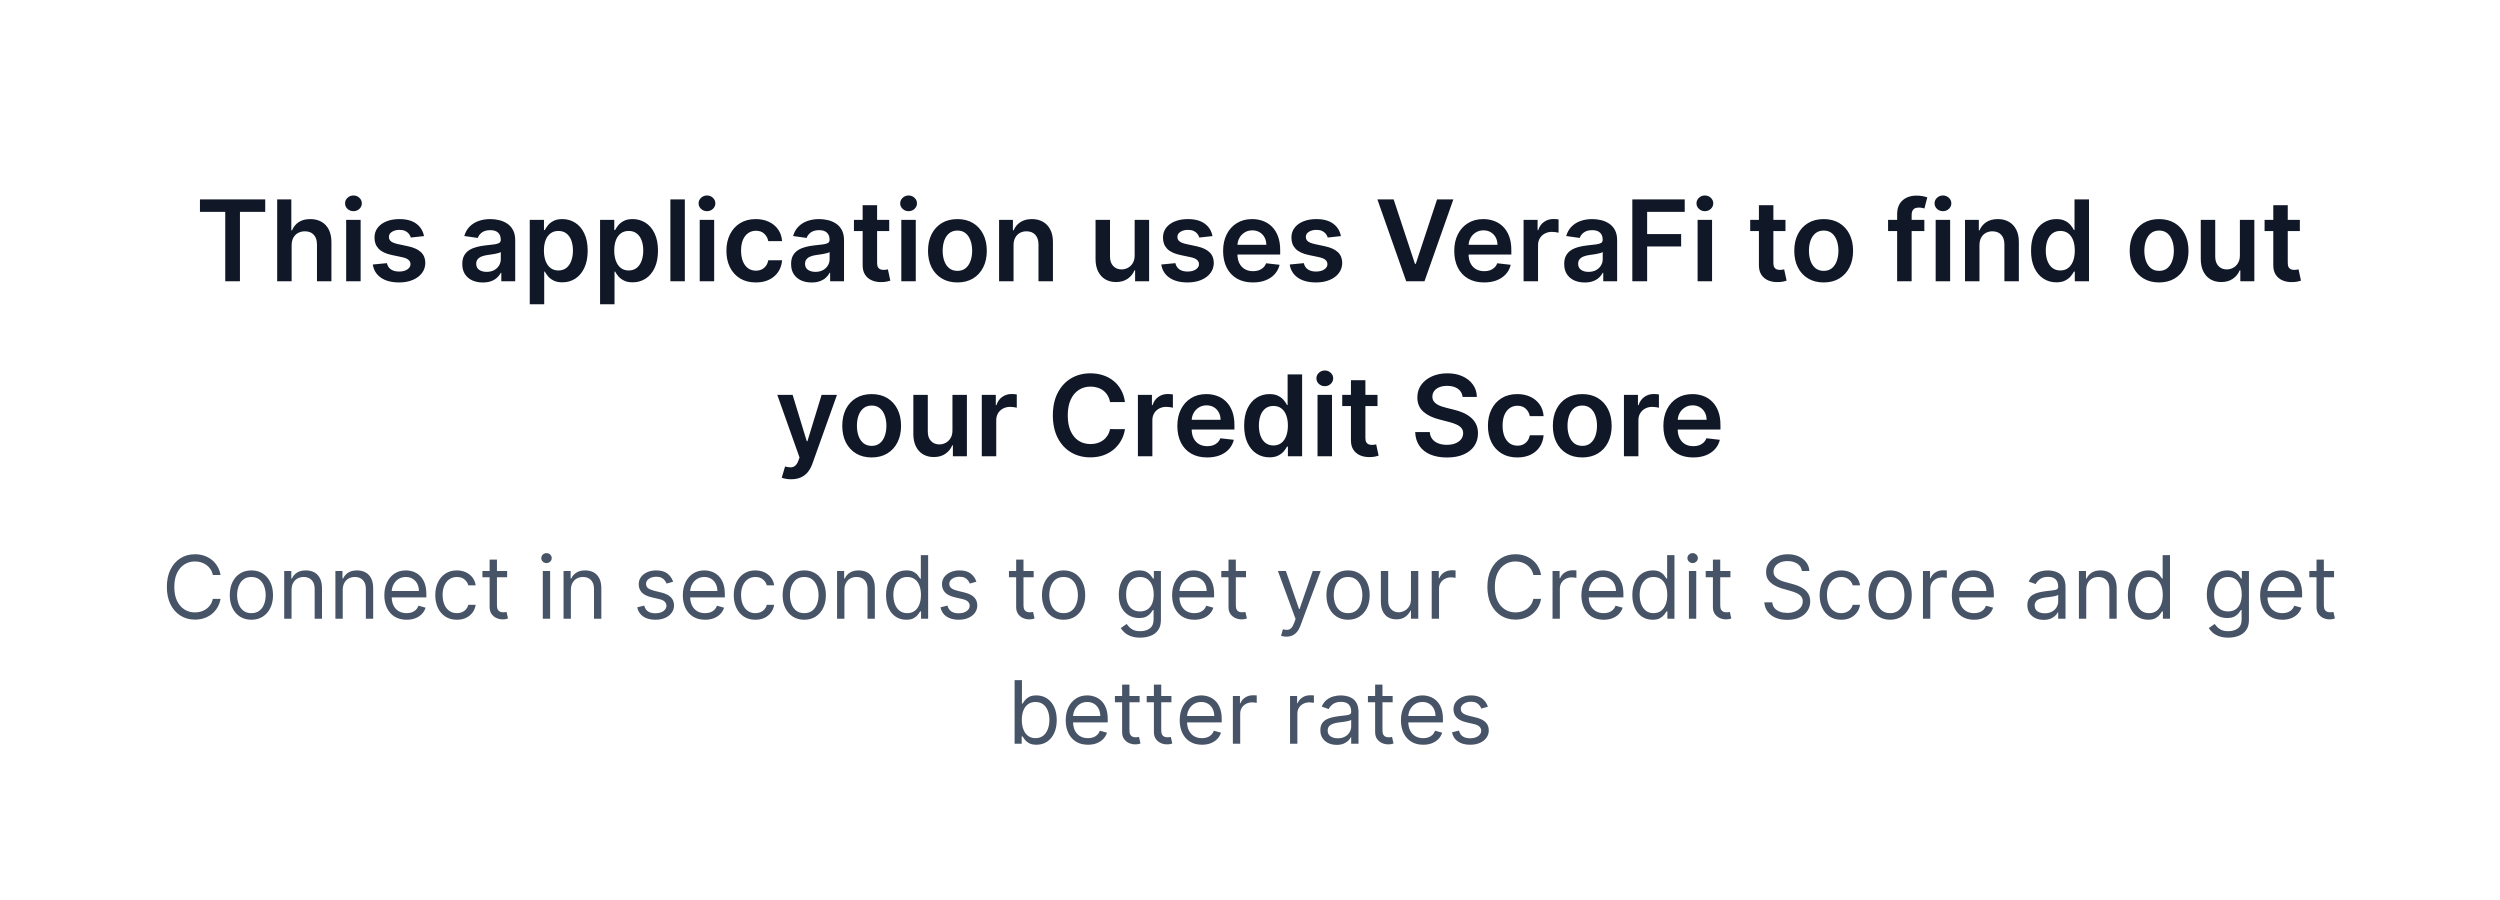 <svg width="400" height="144" viewBox="0 0 400 144" fill="none" xmlns="http://www.w3.org/2000/svg">
<rect width="400" height="144" fill="white"/>
<rect width="400" height="124" fill="white"/>
<path d="M31.992 33.897V31.909H42.437V33.897H38.391V45H36.038V33.897H31.992ZM46.662 39.247V45H44.348V31.909H46.611V36.85H46.726C46.956 36.296 47.312 35.859 47.793 35.54C48.279 35.216 48.897 35.054 49.647 35.054C50.329 35.054 50.923 35.197 51.431 35.482C51.938 35.768 52.33 36.185 52.607 36.735C52.888 37.285 53.029 37.956 53.029 38.749V45H50.715V39.106C50.715 38.446 50.544 37.932 50.203 37.566C49.867 37.195 49.394 37.01 48.784 37.01C48.375 37.01 48.009 37.099 47.685 37.278C47.365 37.453 47.114 37.707 46.931 38.039C46.752 38.371 46.662 38.774 46.662 39.247ZM55.387 45V35.182H57.701V45H55.387ZM56.55 33.788C56.184 33.788 55.869 33.667 55.605 33.424C55.34 33.177 55.208 32.881 55.208 32.535C55.208 32.186 55.34 31.89 55.605 31.647C55.869 31.4 56.184 31.276 56.55 31.276C56.921 31.276 57.237 31.4 57.496 31.647C57.761 31.89 57.893 32.186 57.893 32.535C57.893 32.881 57.761 33.177 57.496 33.424C57.237 33.667 56.921 33.788 56.55 33.788ZM67.841 37.777L65.731 38.007C65.671 37.794 65.567 37.594 65.418 37.406C65.273 37.219 65.077 37.068 64.83 36.952C64.583 36.837 64.28 36.78 63.922 36.78C63.441 36.78 63.036 36.884 62.708 37.093C62.384 37.302 62.224 37.572 62.228 37.905C62.224 38.19 62.328 38.423 62.541 38.602C62.759 38.781 63.117 38.928 63.615 39.043L65.29 39.401C66.219 39.601 66.909 39.918 67.361 40.353C67.817 40.788 68.047 41.356 68.051 42.06C68.047 42.678 67.866 43.223 67.508 43.696C67.154 44.165 66.662 44.531 66.031 44.795C65.401 45.06 64.676 45.192 63.858 45.192C62.657 45.192 61.689 44.94 60.956 44.438C60.223 43.93 59.786 43.225 59.646 42.322L61.902 42.104C62.005 42.548 62.222 42.882 62.554 43.108C62.887 43.334 63.319 43.447 63.852 43.447C64.401 43.447 64.843 43.334 65.175 43.108C65.512 42.882 65.68 42.603 65.68 42.271C65.68 41.989 65.571 41.757 65.354 41.574C65.141 41.391 64.808 41.25 64.357 41.152L62.682 40.8C61.74 40.604 61.044 40.274 60.592 39.81C60.14 39.341 59.916 38.749 59.921 38.033C59.916 37.428 60.081 36.903 60.413 36.46C60.75 36.013 61.216 35.668 61.813 35.425C62.414 35.178 63.106 35.054 63.89 35.054C65.041 35.054 65.946 35.299 66.607 35.789C67.272 36.279 67.683 36.942 67.841 37.777ZM77.25 45.198C76.627 45.198 76.067 45.087 75.568 44.866C75.074 44.64 74.682 44.307 74.392 43.869C74.107 43.43 73.964 42.889 73.964 42.245C73.964 41.691 74.066 41.233 74.271 40.871C74.475 40.508 74.754 40.219 75.108 40.001C75.462 39.784 75.86 39.62 76.303 39.509C76.751 39.394 77.213 39.311 77.691 39.26C78.266 39.2 78.733 39.147 79.091 39.1C79.448 39.049 79.708 38.972 79.87 38.87C80.037 38.764 80.12 38.599 80.12 38.378V38.34C80.12 37.858 79.977 37.485 79.691 37.221C79.406 36.957 78.995 36.825 78.458 36.825C77.891 36.825 77.441 36.948 77.109 37.195C76.781 37.443 76.559 37.734 76.444 38.071L74.284 37.764C74.454 37.168 74.735 36.669 75.127 36.269C75.519 35.864 75.999 35.561 76.566 35.361C77.132 35.156 77.759 35.054 78.445 35.054C78.918 35.054 79.389 35.109 79.858 35.22C80.326 35.331 80.754 35.514 81.142 35.77C81.53 36.021 81.841 36.364 82.076 36.799C82.314 37.234 82.433 37.777 82.433 38.429V45H80.209V43.651H80.132C79.992 43.924 79.794 44.18 79.538 44.418C79.287 44.653 78.969 44.842 78.585 44.987C78.206 45.128 77.761 45.198 77.25 45.198ZM77.85 43.498C78.315 43.498 78.718 43.406 79.058 43.223C79.399 43.035 79.662 42.788 79.845 42.481C80.032 42.175 80.126 41.84 80.126 41.478V40.321C80.053 40.381 79.93 40.436 79.755 40.487C79.585 40.538 79.393 40.583 79.18 40.621C78.967 40.66 78.756 40.694 78.547 40.724C78.338 40.754 78.157 40.779 78.004 40.8C77.659 40.847 77.35 40.924 77.077 41.031C76.804 41.137 76.589 41.286 76.431 41.478C76.274 41.666 76.195 41.908 76.195 42.207C76.195 42.633 76.35 42.955 76.662 43.172C76.973 43.389 77.369 43.498 77.85 43.498ZM84.76 48.682V35.182H87.036V36.805H87.17C87.289 36.567 87.458 36.313 87.675 36.045C87.892 35.772 88.186 35.54 88.557 35.348C88.928 35.152 89.401 35.054 89.976 35.054C90.735 35.054 91.419 35.248 92.028 35.636C92.642 36.019 93.127 36.588 93.485 37.342C93.848 38.092 94.029 39.013 94.029 40.104C94.029 41.182 93.852 42.098 93.498 42.852C93.144 43.606 92.663 44.182 92.053 44.578C91.444 44.974 90.754 45.173 89.983 45.173C89.42 45.173 88.953 45.079 88.583 44.891C88.212 44.704 87.914 44.478 87.688 44.214C87.466 43.945 87.294 43.692 87.17 43.453H87.074V48.682H84.76ZM87.029 40.091C87.029 40.726 87.119 41.282 87.298 41.759C87.481 42.236 87.743 42.609 88.084 42.878C88.429 43.142 88.847 43.274 89.337 43.274C89.848 43.274 90.276 43.138 90.622 42.865C90.967 42.588 91.227 42.211 91.401 41.734C91.581 41.252 91.67 40.705 91.67 40.091C91.67 39.481 91.583 38.94 91.408 38.467C91.233 37.994 90.973 37.624 90.628 37.355C90.283 37.087 89.853 36.952 89.337 36.952C88.843 36.952 88.423 37.082 88.078 37.342C87.733 37.602 87.47 37.967 87.291 38.435C87.117 38.904 87.029 39.456 87.029 40.091ZM96.01 48.682V35.182H98.286V36.805H98.42C98.539 36.567 98.708 36.313 98.925 36.045C99.142 35.772 99.436 35.54 99.807 35.348C100.178 35.152 100.651 35.054 101.226 35.054C101.985 35.054 102.669 35.248 103.278 35.636C103.892 36.019 104.377 36.588 104.735 37.342C105.098 38.092 105.279 39.013 105.279 40.104C105.279 41.182 105.102 42.098 104.748 42.852C104.394 43.606 103.913 44.182 103.304 44.578C102.694 44.974 102.004 45.173 101.233 45.173C100.67 45.173 100.203 45.079 99.833 44.891C99.462 44.704 99.164 44.478 98.938 44.214C98.716 43.945 98.544 43.692 98.42 43.453H98.324V48.682H96.01ZM98.279 40.091C98.279 40.726 98.369 41.282 98.548 41.759C98.731 42.236 98.993 42.609 99.334 42.878C99.679 43.142 100.097 43.274 100.587 43.274C101.098 43.274 101.527 43.138 101.872 42.865C102.217 42.588 102.477 42.211 102.652 41.734C102.831 41.252 102.92 40.705 102.92 40.091C102.92 39.481 102.833 38.94 102.658 38.467C102.483 37.994 102.223 37.624 101.878 37.355C101.533 37.087 101.103 36.952 100.587 36.952C100.093 36.952 99.673 37.082 99.328 37.342C98.983 37.602 98.72 37.967 98.541 38.435C98.367 38.904 98.279 39.456 98.279 40.091ZM109.574 31.909V45H107.26V31.909H109.574ZM111.954 45V35.182H114.267V45H111.954ZM113.117 33.788C112.75 33.788 112.435 33.667 112.171 33.424C111.907 33.177 111.775 32.881 111.775 32.535C111.775 32.186 111.907 31.89 112.171 31.647C112.435 31.4 112.75 31.276 113.117 31.276C113.488 31.276 113.803 31.4 114.063 31.647C114.327 31.89 114.459 32.186 114.459 32.535C114.459 32.881 114.327 33.177 114.063 33.424C113.803 33.667 113.488 33.788 113.117 33.788ZM120.93 45.192C119.949 45.192 119.108 44.977 118.405 44.546C117.706 44.116 117.167 43.521 116.788 42.763C116.413 42 116.225 41.122 116.225 40.129C116.225 39.132 116.417 38.252 116.8 37.489C117.184 36.722 117.725 36.126 118.424 35.7C119.127 35.269 119.958 35.054 120.917 35.054C121.714 35.054 122.419 35.201 123.033 35.495C123.65 35.785 124.143 36.196 124.509 36.729C124.876 37.257 125.084 37.875 125.136 38.582H122.924C122.834 38.109 122.621 37.715 122.285 37.4C121.952 37.08 121.507 36.92 120.949 36.92C120.476 36.92 120.06 37.048 119.702 37.304C119.344 37.555 119.065 37.918 118.865 38.391C118.669 38.864 118.571 39.43 118.571 40.091C118.571 40.76 118.669 41.335 118.865 41.817C119.061 42.294 119.336 42.663 119.69 42.923C120.047 43.178 120.467 43.306 120.949 43.306C121.29 43.306 121.594 43.242 121.863 43.114C122.136 42.982 122.364 42.793 122.547 42.545C122.73 42.298 122.856 41.998 122.924 41.644H125.136C125.08 42.339 124.876 42.955 124.522 43.492C124.168 44.024 123.687 44.442 123.077 44.744C122.468 45.043 121.752 45.192 120.93 45.192ZM129.861 45.198C129.239 45.198 128.678 45.087 128.18 44.866C127.685 44.64 127.293 44.307 127.004 43.869C126.718 43.43 126.575 42.889 126.575 42.245C126.575 41.691 126.678 41.233 126.882 40.871C127.087 40.508 127.366 40.219 127.72 40.001C128.073 39.784 128.472 39.62 128.915 39.509C129.362 39.394 129.825 39.311 130.302 39.26C130.877 39.2 131.344 39.147 131.702 39.1C132.06 39.049 132.32 38.972 132.482 38.87C132.648 38.764 132.731 38.599 132.731 38.378V38.34C132.731 37.858 132.588 37.485 132.303 37.221C132.017 36.957 131.606 36.825 131.069 36.825C130.502 36.825 130.053 36.948 129.72 37.195C129.392 37.443 129.171 37.734 129.055 38.071L126.895 37.764C127.065 37.168 127.347 36.669 127.739 36.269C128.131 35.864 128.61 35.561 129.177 35.361C129.744 35.156 130.37 35.054 131.056 35.054C131.529 35.054 132 35.109 132.469 35.22C132.938 35.331 133.366 35.514 133.754 35.77C134.141 36.021 134.453 36.364 134.687 36.799C134.926 37.234 135.045 37.777 135.045 38.429V45H132.82V43.651H132.744C132.603 43.924 132.405 44.18 132.149 44.418C131.898 44.653 131.58 44.842 131.197 44.987C130.818 45.128 130.372 45.198 129.861 45.198ZM130.462 43.498C130.926 43.498 131.329 43.406 131.67 43.223C132.011 43.035 132.273 42.788 132.456 42.481C132.644 42.175 132.737 41.84 132.737 41.478V40.321C132.665 40.381 132.541 40.436 132.367 40.487C132.196 40.538 132.004 40.583 131.791 40.621C131.578 40.66 131.367 40.694 131.158 40.724C130.95 40.754 130.769 40.779 130.615 40.8C130.27 40.847 129.961 40.924 129.688 41.031C129.416 41.137 129.2 41.286 129.043 41.478C128.885 41.666 128.806 41.908 128.806 42.207C128.806 42.633 128.962 42.955 129.273 43.172C129.584 43.389 129.98 43.498 130.462 43.498ZM142.274 35.182V36.972H136.63V35.182H142.274ZM138.024 32.83H140.337V42.047C140.337 42.358 140.384 42.597 140.478 42.763C140.576 42.925 140.704 43.035 140.862 43.095C141.019 43.155 141.194 43.185 141.386 43.185C141.531 43.185 141.663 43.174 141.782 43.153C141.906 43.131 141.999 43.112 142.063 43.095L142.453 44.904C142.33 44.947 142.153 44.994 141.923 45.045C141.697 45.096 141.42 45.126 141.092 45.134C140.512 45.151 139.99 45.064 139.526 44.872C139.061 44.676 138.693 44.374 138.42 43.965C138.151 43.555 138.019 43.044 138.024 42.43V32.83ZM144.209 45V35.182H146.523V45H144.209ZM145.373 33.788C145.006 33.788 144.691 33.667 144.427 33.424C144.163 33.177 144.03 32.881 144.03 32.535C144.03 32.186 144.163 31.89 144.427 31.647C144.691 31.4 145.006 31.276 145.373 31.276C145.744 31.276 146.059 31.4 146.319 31.647C146.583 31.89 146.715 32.186 146.715 32.535C146.715 32.881 146.583 33.177 146.319 33.424C146.059 33.667 145.744 33.788 145.373 33.788ZM153.185 45.192C152.227 45.192 151.396 44.981 150.693 44.559C149.989 44.137 149.444 43.547 149.056 42.788C148.673 42.03 148.481 41.144 148.481 40.129C148.481 39.115 148.673 38.227 149.056 37.464C149.444 36.701 149.989 36.109 150.693 35.687C151.396 35.265 152.227 35.054 153.185 35.054C154.144 35.054 154.975 35.265 155.678 35.687C156.381 36.109 156.925 36.701 157.308 37.464C157.696 38.227 157.89 39.115 157.89 40.129C157.89 41.144 157.696 42.03 157.308 42.788C156.925 43.547 156.381 44.137 155.678 44.559C154.975 44.981 154.144 45.192 153.185 45.192ZM153.198 43.338C153.718 43.338 154.153 43.195 154.502 42.91C154.852 42.62 155.112 42.232 155.282 41.746C155.457 41.261 155.544 40.719 155.544 40.123C155.544 39.522 155.457 38.979 155.282 38.493C155.112 38.003 154.852 37.613 154.502 37.323C154.153 37.033 153.718 36.889 153.198 36.889C152.666 36.889 152.222 37.033 151.869 37.323C151.519 37.613 151.257 38.003 151.082 38.493C150.912 38.979 150.827 39.522 150.827 40.123C150.827 40.719 150.912 41.261 151.082 41.746C151.257 42.232 151.519 42.62 151.869 42.91C152.222 43.195 152.666 43.338 153.198 43.338ZM162.168 39.247V45H159.854V35.182H162.066V36.85H162.181C162.407 36.3 162.767 35.864 163.261 35.54C163.759 35.216 164.375 35.054 165.108 35.054C165.786 35.054 166.376 35.199 166.879 35.489C167.386 35.778 167.778 36.198 168.055 36.748C168.336 37.298 168.475 37.965 168.47 38.749V45H166.157V39.106C166.157 38.45 165.986 37.937 165.645 37.566C165.309 37.195 164.842 37.01 164.245 37.01C163.84 37.01 163.48 37.099 163.165 37.278C162.854 37.453 162.609 37.707 162.43 38.039C162.255 38.371 162.168 38.774 162.168 39.247ZM181.545 40.871V35.182H183.859V45H181.616V43.255H181.513C181.292 43.805 180.927 44.254 180.42 44.604C179.918 44.953 179.297 45.128 178.56 45.128C177.917 45.128 177.348 44.985 176.854 44.7C176.364 44.41 175.98 43.99 175.703 43.44C175.426 42.886 175.288 42.217 175.288 41.433V35.182H177.601V41.075C177.601 41.697 177.772 42.192 178.113 42.558C178.454 42.925 178.901 43.108 179.455 43.108C179.796 43.108 180.126 43.025 180.446 42.859C180.766 42.693 181.028 42.445 181.232 42.117C181.441 41.785 181.545 41.369 181.545 40.871ZM193.999 37.777L191.889 38.007C191.83 37.794 191.725 37.594 191.576 37.406C191.431 37.219 191.235 37.068 190.988 36.952C190.741 36.837 190.438 36.78 190.08 36.78C189.599 36.78 189.194 36.884 188.866 37.093C188.542 37.302 188.382 37.572 188.386 37.905C188.382 38.19 188.487 38.423 188.7 38.602C188.917 38.781 189.275 38.928 189.774 39.043L191.448 39.401C192.377 39.601 193.068 39.918 193.519 40.353C193.975 40.788 194.205 41.356 194.21 42.06C194.205 42.678 194.024 43.223 193.666 43.696C193.313 44.165 192.82 44.531 192.19 44.795C191.559 45.06 190.835 45.192 190.016 45.192C188.815 45.192 187.847 44.94 187.114 44.438C186.381 43.93 185.945 43.225 185.804 42.322L188.06 42.104C188.163 42.548 188.38 42.882 188.712 43.108C189.045 43.334 189.477 43.447 190.01 43.447C190.56 43.447 191.001 43.334 191.333 43.108C191.67 42.882 191.838 42.603 191.838 42.271C191.838 41.989 191.729 41.757 191.512 41.574C191.299 41.391 190.967 41.25 190.515 41.152L188.84 40.8C187.899 40.604 187.202 40.274 186.75 39.81C186.298 39.341 186.075 38.749 186.079 38.033C186.075 37.428 186.239 36.903 186.571 36.46C186.908 36.013 187.374 35.668 187.971 35.425C188.572 35.178 189.264 35.054 190.048 35.054C191.199 35.054 192.104 35.299 192.765 35.789C193.43 36.279 193.841 36.942 193.999 37.777ZM200.464 45.192C199.48 45.192 198.63 44.987 197.914 44.578C197.202 44.165 196.655 43.581 196.271 42.827C195.888 42.068 195.696 41.175 195.696 40.148C195.696 39.139 195.888 38.252 196.271 37.489C196.659 36.722 197.2 36.126 197.895 35.7C198.589 35.269 199.405 35.054 200.343 35.054C200.948 35.054 201.519 35.152 202.056 35.348C202.597 35.54 203.074 35.838 203.488 36.243C203.905 36.648 204.233 37.163 204.472 37.79C204.711 38.412 204.83 39.153 204.83 40.014V40.724H196.782V39.164H202.612C202.608 38.721 202.512 38.327 202.324 37.981C202.137 37.632 201.875 37.357 201.538 37.157C201.206 36.957 200.818 36.856 200.375 36.856C199.902 36.856 199.486 36.972 199.128 37.202C198.77 37.428 198.491 37.726 198.291 38.097C198.095 38.463 197.995 38.866 197.991 39.305V40.666C197.991 41.237 198.095 41.727 198.304 42.136C198.513 42.541 198.804 42.852 199.179 43.07C199.554 43.283 199.993 43.389 200.496 43.389C200.833 43.389 201.138 43.342 201.41 43.249C201.683 43.151 201.919 43.008 202.12 42.82C202.32 42.633 202.471 42.401 202.574 42.124L204.734 42.367C204.598 42.938 204.338 43.436 203.954 43.862C203.575 44.284 203.089 44.612 202.497 44.847C201.905 45.077 201.227 45.192 200.464 45.192ZM214.547 37.777L212.438 38.007C212.378 37.794 212.274 37.594 212.125 37.406C211.98 37.219 211.784 37.068 211.537 36.952C211.29 36.837 210.987 36.78 210.629 36.78C210.148 36.78 209.743 36.884 209.415 37.093C209.091 37.302 208.931 37.572 208.935 37.905C208.931 38.19 209.035 38.423 209.248 38.602C209.466 38.781 209.824 38.928 210.322 39.043L211.997 39.401C212.926 39.601 213.616 39.918 214.068 40.353C214.524 40.788 214.754 41.356 214.758 42.06C214.754 42.678 214.573 43.223 214.215 43.696C213.861 44.165 213.369 44.531 212.739 44.795C212.108 45.06 211.383 45.192 210.565 45.192C209.364 45.192 208.396 44.94 207.663 44.438C206.93 43.93 206.494 43.225 206.353 42.322L208.609 42.104C208.712 42.548 208.929 42.882 209.261 43.108C209.594 43.334 210.026 43.447 210.559 43.447C211.109 43.447 211.55 43.334 211.882 43.108C212.219 42.882 212.387 42.603 212.387 42.271C212.387 41.989 212.278 41.757 212.061 41.574C211.848 41.391 211.516 41.25 211.064 41.152L209.389 40.8C208.447 40.604 207.751 40.274 207.299 39.81C206.847 39.341 206.623 38.749 206.628 38.033C206.623 37.428 206.788 36.903 207.12 36.46C207.457 36.013 207.923 35.668 208.52 35.425C209.121 35.178 209.813 35.054 210.597 35.054C211.748 35.054 212.653 35.299 213.314 35.789C213.979 36.279 214.39 36.942 214.547 37.777ZM222.985 31.909L226.392 42.213H226.526L229.927 31.909H232.535L227.92 45H224.992L220.383 31.909H222.985ZM237.449 45.192C236.464 45.192 235.614 44.987 234.898 44.578C234.187 44.165 233.639 43.581 233.255 42.827C232.872 42.068 232.68 41.175 232.68 40.148C232.68 39.139 232.872 38.252 233.255 37.489C233.643 36.722 234.184 36.126 234.879 35.7C235.574 35.269 236.39 35.054 237.327 35.054C237.932 35.054 238.503 35.152 239.04 35.348C239.581 35.54 240.059 35.838 240.472 36.243C240.89 36.648 241.218 37.163 241.456 37.79C241.695 38.412 241.814 39.153 241.814 40.014V40.724H233.767V39.164H239.596C239.592 38.721 239.496 38.327 239.309 37.981C239.121 37.632 238.859 37.357 238.522 37.157C238.19 36.957 237.802 36.856 237.359 36.856C236.886 36.856 236.471 36.972 236.113 37.202C235.755 37.428 235.476 37.726 235.275 38.097C235.079 38.463 234.979 38.866 234.975 39.305V40.666C234.975 41.237 235.079 41.727 235.288 42.136C235.497 42.541 235.789 42.852 236.164 43.07C236.539 43.283 236.978 43.389 237.481 43.389C237.817 43.389 238.122 43.342 238.395 43.249C238.667 43.151 238.904 43.008 239.104 42.82C239.304 42.633 239.456 42.401 239.558 42.124L241.718 42.367C241.582 42.938 241.322 43.436 240.939 43.862C240.559 44.284 240.074 44.612 239.481 44.847C238.889 45.077 238.211 45.192 237.449 45.192ZM243.772 45V35.182H246.016V36.818H246.118C246.297 36.251 246.604 35.815 247.038 35.508C247.477 35.197 247.978 35.041 248.54 35.041C248.668 35.041 248.811 35.048 248.969 35.06C249.131 35.069 249.265 35.084 249.371 35.105V37.234C249.273 37.2 249.118 37.17 248.905 37.144C248.696 37.114 248.494 37.099 248.297 37.099C247.876 37.099 247.496 37.191 247.16 37.374C246.827 37.553 246.565 37.803 246.373 38.122C246.182 38.442 246.086 38.81 246.086 39.228V45H243.772ZM253.558 45.198C252.936 45.198 252.376 45.087 251.877 44.866C251.383 44.64 250.991 44.307 250.701 43.869C250.415 43.43 250.273 42.889 250.273 42.245C250.273 41.691 250.375 41.233 250.579 40.871C250.784 40.508 251.063 40.219 251.417 40.001C251.771 39.784 252.169 39.62 252.612 39.509C253.06 39.394 253.522 39.311 253.999 39.26C254.574 39.2 255.041 39.147 255.399 39.1C255.757 39.049 256.017 38.972 256.179 38.87C256.345 38.764 256.428 38.599 256.428 38.378V38.34C256.428 37.858 256.285 37.485 256 37.221C255.714 36.957 255.303 36.825 254.766 36.825C254.199 36.825 253.75 36.948 253.418 37.195C253.089 37.443 252.868 37.734 252.753 38.071L250.592 37.764C250.763 37.168 251.044 36.669 251.436 36.269C251.828 35.864 252.307 35.561 252.874 35.361C253.441 35.156 254.067 35.054 254.753 35.054C255.226 35.054 255.697 35.109 256.166 35.22C256.635 35.331 257.063 35.514 257.451 35.77C257.839 36.021 258.15 36.364 258.384 36.799C258.623 37.234 258.742 37.777 258.742 38.429V45H256.518V43.651H256.441C256.3 43.924 256.102 44.18 255.847 44.418C255.595 44.653 255.278 44.842 254.894 44.987C254.515 45.128 254.07 45.198 253.558 45.198ZM254.159 43.498C254.623 43.498 255.026 43.406 255.367 43.223C255.708 43.035 255.97 42.788 256.153 42.481C256.341 42.175 256.435 41.84 256.435 41.478V40.321C256.362 40.381 256.239 40.436 256.064 40.487C255.893 40.538 255.702 40.583 255.489 40.621C255.275 40.66 255.065 40.694 254.856 40.724C254.647 40.754 254.466 40.779 254.312 40.8C253.967 40.847 253.658 40.924 253.386 41.031C253.113 41.137 252.898 41.286 252.74 41.478C252.582 41.666 252.503 41.908 252.503 42.207C252.503 42.633 252.659 42.955 252.97 43.172C253.281 43.389 253.677 43.498 254.159 43.498ZM261.171 45V31.909H269.557V33.897H263.543V37.451H268.982V39.439H263.543V45H261.171ZM271.616 45V35.182H273.93V45H271.616ZM272.779 33.788C272.413 33.788 272.097 33.667 271.833 33.424C271.569 33.177 271.437 32.881 271.437 32.535C271.437 32.186 271.569 31.89 271.833 31.647C272.097 31.4 272.413 31.276 272.779 31.276C273.15 31.276 273.465 31.4 273.725 31.647C273.989 31.89 274.121 32.186 274.121 32.535C274.121 32.881 273.989 33.177 273.725 33.424C273.465 33.667 273.15 33.788 272.779 33.788ZM285.677 35.182V36.972H280.032V35.182H285.677ZM281.426 32.83H283.74V42.047C283.74 42.358 283.787 42.597 283.88 42.763C283.978 42.925 284.106 43.035 284.264 43.095C284.422 43.155 284.596 43.185 284.788 43.185C284.933 43.185 285.065 43.174 285.184 43.153C285.308 43.131 285.402 43.112 285.466 43.095L285.856 44.904C285.732 44.947 285.555 44.994 285.325 45.045C285.099 45.096 284.822 45.126 284.494 45.134C283.915 45.151 283.392 45.064 282.928 44.872C282.464 44.676 282.095 44.374 281.822 43.965C281.554 43.555 281.422 43.044 281.426 42.43V32.83ZM291.789 45.192C290.83 45.192 289.999 44.981 289.296 44.559C288.593 44.137 288.047 43.547 287.66 42.788C287.276 42.03 287.084 41.144 287.084 40.129C287.084 39.115 287.276 38.227 287.66 37.464C288.047 36.701 288.593 36.109 289.296 35.687C289.999 35.265 290.83 35.054 291.789 35.054C292.748 35.054 293.579 35.265 294.282 35.687C294.985 36.109 295.528 36.701 295.912 37.464C296.3 38.227 296.494 39.115 296.494 40.129C296.494 41.144 296.3 42.03 295.912 42.788C295.528 43.547 294.985 44.137 294.282 44.559C293.579 44.981 292.748 45.192 291.789 45.192ZM291.802 43.338C292.322 43.338 292.756 43.195 293.106 42.91C293.455 42.62 293.715 42.232 293.886 41.746C294.06 41.261 294.148 40.719 294.148 40.123C294.148 39.522 294.06 38.979 293.886 38.493C293.715 38.003 293.455 37.613 293.106 37.323C292.756 37.033 292.322 36.889 291.802 36.889C291.269 36.889 290.826 37.033 290.472 37.323C290.123 37.613 289.861 38.003 289.686 38.493C289.516 38.979 289.43 39.522 289.43 40.123C289.43 40.719 289.516 41.261 289.686 41.746C289.861 42.232 290.123 42.62 290.472 42.91C290.826 43.195 291.269 43.338 291.802 43.338ZM307.895 35.182V36.972H302.091V35.182H307.895ZM303.542 45V34.255C303.542 33.594 303.679 33.045 303.951 32.606C304.228 32.167 304.599 31.839 305.064 31.621C305.528 31.404 306.044 31.296 306.611 31.296C307.011 31.296 307.367 31.327 307.678 31.391C307.989 31.455 308.219 31.513 308.368 31.564L307.908 33.354C307.81 33.324 307.687 33.294 307.537 33.264C307.388 33.23 307.222 33.213 307.039 33.213C306.608 33.213 306.304 33.318 306.125 33.526C305.95 33.731 305.863 34.025 305.863 34.408V45H303.542ZM309.707 45V35.182H312.021V45H309.707ZM310.871 33.788C310.504 33.788 310.189 33.667 309.925 33.424C309.661 33.177 309.528 32.881 309.528 32.535C309.528 32.186 309.661 31.89 309.925 31.647C310.189 31.4 310.504 31.276 310.871 31.276C311.242 31.276 311.557 31.4 311.817 31.647C312.081 31.89 312.213 32.186 312.213 32.535C312.213 32.881 312.081 33.177 311.817 33.424C311.557 33.667 311.242 33.788 310.871 33.788ZM316.715 39.247V45H314.401V35.182H316.612V36.85H316.728C316.953 36.3 317.313 35.864 317.808 35.54C318.306 35.216 318.922 35.054 319.655 35.054C320.333 35.054 320.923 35.199 321.426 35.489C321.933 35.778 322.325 36.198 322.602 36.748C322.883 37.298 323.022 37.965 323.017 38.749V45H320.703V39.106C320.703 38.45 320.533 37.937 320.192 37.566C319.855 37.195 319.389 37.01 318.792 37.01C318.387 37.01 318.027 37.099 317.712 37.278C317.401 37.453 317.156 37.707 316.977 38.039C316.802 38.371 316.715 38.774 316.715 39.247ZM329.013 45.173C328.242 45.173 327.551 44.974 326.942 44.578C326.333 44.182 325.851 43.606 325.497 42.852C325.144 42.098 324.967 41.182 324.967 40.104C324.967 39.013 325.146 38.092 325.504 37.342C325.866 36.588 326.354 36.019 326.968 35.636C327.581 35.248 328.265 35.054 329.019 35.054C329.595 35.054 330.068 35.152 330.438 35.348C330.809 35.54 331.103 35.772 331.321 36.045C331.538 36.313 331.706 36.567 331.826 36.805H331.921V31.909H334.242V45H331.966V43.453H331.826C331.706 43.692 331.534 43.945 331.308 44.214C331.082 44.478 330.784 44.704 330.413 44.891C330.042 45.079 329.576 45.173 329.013 45.173ZM329.659 43.274C330.149 43.274 330.566 43.142 330.911 42.878C331.257 42.609 331.519 42.236 331.698 41.759C331.877 41.282 331.966 40.726 331.966 40.091C331.966 39.456 331.877 38.904 331.698 38.435C331.523 37.967 331.263 37.602 330.918 37.342C330.577 37.082 330.157 36.952 329.659 36.952C329.143 36.952 328.713 37.087 328.367 37.355C328.022 37.624 327.762 37.994 327.588 38.467C327.413 38.94 327.326 39.481 327.326 40.091C327.326 40.705 327.413 41.252 327.588 41.734C327.767 42.211 328.029 42.588 328.374 42.865C328.723 43.138 329.152 43.274 329.659 43.274ZM345.455 45.192C344.496 45.192 343.665 44.981 342.962 44.559C342.259 44.137 341.714 43.547 341.326 42.788C340.942 42.03 340.75 41.144 340.75 40.129C340.75 39.115 340.942 38.227 341.326 37.464C341.714 36.701 342.259 36.109 342.962 35.687C343.665 35.265 344.496 35.054 345.455 35.054C346.414 35.054 347.245 35.265 347.948 35.687C348.651 36.109 349.194 36.701 349.578 37.464C349.966 38.227 350.16 39.115 350.16 40.129C350.16 41.144 349.966 42.03 349.578 42.788C349.194 43.547 348.651 44.137 347.948 44.559C347.245 44.981 346.414 45.192 345.455 45.192ZM345.468 43.338C345.988 43.338 346.422 43.195 346.772 42.91C347.121 42.62 347.381 42.232 347.552 41.746C347.726 41.261 347.814 40.719 347.814 40.123C347.814 39.522 347.726 38.979 347.552 38.493C347.381 38.003 347.121 37.613 346.772 37.323C346.422 37.033 345.988 36.889 345.468 36.889C344.935 36.889 344.492 37.033 344.138 37.323C343.789 37.613 343.527 38.003 343.352 38.493C343.182 38.979 343.096 39.522 343.096 40.123C343.096 40.719 343.182 41.261 343.352 41.746C343.527 42.232 343.789 42.62 344.138 42.91C344.492 43.195 344.935 43.338 345.468 43.338ZM358.381 40.871V35.182H360.695V45H358.452V43.255H358.349C358.128 43.805 357.763 44.254 357.256 44.604C356.753 44.953 356.133 45.128 355.396 45.128C354.753 45.128 354.184 44.985 353.69 44.7C353.199 44.41 352.816 43.99 352.539 43.44C352.262 42.886 352.123 42.217 352.123 41.433V35.182H354.437V41.075C354.437 41.697 354.608 42.192 354.949 42.558C355.29 42.925 355.737 43.108 356.291 43.108C356.632 43.108 356.962 43.025 357.282 42.859C357.601 42.693 357.864 42.445 358.068 42.117C358.277 41.785 358.381 41.369 358.381 40.871ZM367.977 35.182V36.972H362.333V35.182H367.977ZM363.727 32.83H366.041V42.047C366.041 42.358 366.087 42.597 366.181 42.763C366.279 42.925 366.407 43.035 366.565 43.095C366.722 43.155 366.897 43.185 367.089 43.185C367.234 43.185 367.366 43.174 367.485 43.153C367.609 43.131 367.703 43.112 367.766 43.095L368.156 44.904C368.033 44.947 367.856 44.994 367.626 45.045C367.4 45.096 367.123 45.126 366.795 45.134C366.215 45.151 365.693 45.064 365.229 44.872C364.764 44.676 364.396 44.374 364.123 43.965C363.854 43.555 363.722 43.044 363.727 42.43V32.83ZM126.584 76.682C126.269 76.682 125.977 76.656 125.708 76.605C125.444 76.558 125.233 76.503 125.076 76.439L125.613 74.636C125.949 74.734 126.25 74.781 126.514 74.777C126.778 74.773 127.01 74.69 127.211 74.528C127.415 74.37 127.588 74.106 127.728 73.735L127.926 73.204L124.366 63.182H126.821L129.083 70.597H129.186L131.455 63.182H133.916L129.985 74.189C129.801 74.709 129.559 75.154 129.256 75.525C128.953 75.9 128.583 76.185 128.144 76.381C127.709 76.582 127.189 76.682 126.584 76.682ZM139.466 73.192C138.507 73.192 137.676 72.981 136.973 72.559C136.27 72.137 135.724 71.547 135.336 70.788C134.953 70.03 134.761 69.144 134.761 68.129C134.761 67.115 134.953 66.227 135.336 65.464C135.724 64.701 136.27 64.109 136.973 63.687C137.676 63.265 138.507 63.054 139.466 63.054C140.425 63.054 141.256 63.265 141.959 63.687C142.662 64.109 143.205 64.701 143.589 65.464C143.976 66.227 144.17 67.115 144.17 68.129C144.17 69.144 143.976 70.03 143.589 70.788C143.205 71.547 142.662 72.137 141.959 72.559C141.256 72.981 140.425 73.192 139.466 73.192ZM139.479 71.338C139.998 71.338 140.433 71.195 140.782 70.91C141.132 70.62 141.392 70.232 141.562 69.746C141.737 69.261 141.824 68.719 141.824 68.123C141.824 67.522 141.737 66.979 141.562 66.493C141.392 66.003 141.132 65.613 140.782 65.323C140.433 65.033 139.998 64.888 139.479 64.888C138.946 64.888 138.503 65.033 138.149 65.323C137.8 65.613 137.537 66.003 137.363 66.493C137.192 66.979 137.107 67.522 137.107 68.123C137.107 68.719 137.192 69.261 137.363 69.746C137.537 70.232 137.8 70.62 138.149 70.91C138.503 71.195 138.946 71.338 139.479 71.338ZM152.392 68.871V63.182H154.706V73H152.462V71.255H152.36C152.138 71.805 151.774 72.254 151.267 72.604C150.764 72.953 150.144 73.128 149.407 73.128C148.763 73.128 148.195 72.985 147.7 72.7C147.21 72.41 146.827 71.99 146.55 71.44C146.273 70.886 146.134 70.217 146.134 69.433V63.182H148.448V69.075C148.448 69.697 148.619 70.192 148.96 70.558C149.3 70.925 149.748 71.108 150.302 71.108C150.643 71.108 150.973 71.025 151.293 70.859C151.612 70.692 151.874 70.445 152.079 70.117C152.288 69.785 152.392 69.369 152.392 68.871ZM157.085 73V63.182H159.329V64.818H159.431C159.61 64.251 159.917 63.815 160.352 63.508C160.791 63.197 161.291 63.041 161.854 63.041C161.982 63.041 162.124 63.048 162.282 63.06C162.444 63.069 162.578 63.084 162.685 63.105V65.234C162.587 65.2 162.431 65.17 162.218 65.144C162.009 65.114 161.807 65.099 161.611 65.099C161.189 65.099 160.81 65.191 160.473 65.374C160.141 65.553 159.879 65.803 159.687 66.122C159.495 66.442 159.399 66.81 159.399 67.228V73H157.085ZM179.994 64.326H177.604C177.536 63.934 177.41 63.587 177.227 63.284C177.044 62.977 176.816 62.717 176.543 62.504C176.27 62.291 175.959 62.131 175.61 62.025C175.264 61.914 174.892 61.859 174.491 61.859C173.779 61.859 173.149 62.038 172.599 62.396C172.049 62.749 171.619 63.269 171.308 63.955C170.997 64.637 170.841 65.47 170.841 66.454C170.841 67.456 170.997 68.3 171.308 68.986C171.623 69.668 172.053 70.183 172.599 70.533C173.149 70.878 173.777 71.05 174.485 71.05C174.877 71.05 175.243 70.999 175.584 70.897C175.929 70.79 176.238 70.635 176.511 70.43C176.788 70.226 177.02 69.974 177.208 69.676C177.399 69.378 177.531 69.037 177.604 68.653L179.994 68.666C179.905 69.288 179.711 69.872 179.413 70.418C179.119 70.963 178.733 71.445 178.256 71.862C177.779 72.276 177.22 72.599 176.581 72.834C175.942 73.064 175.232 73.179 174.453 73.179C173.302 73.179 172.275 72.913 171.372 72.38C170.468 71.847 169.757 71.078 169.237 70.072C168.717 69.067 168.457 67.861 168.457 66.454C168.457 65.044 168.719 63.838 169.243 62.837C169.767 61.831 170.481 61.062 171.384 60.529C172.288 59.996 173.311 59.73 174.453 59.73C175.181 59.73 175.859 59.832 176.485 60.037C177.112 60.242 177.67 60.542 178.16 60.938C178.65 61.33 179.053 61.812 179.368 62.383C179.688 62.95 179.896 63.597 179.994 64.326ZM182.064 73V63.182H184.308V64.818H184.41C184.589 64.251 184.896 63.815 185.33 63.508C185.769 63.197 186.27 63.041 186.832 63.041C186.96 63.041 187.103 63.048 187.261 63.06C187.423 63.069 187.557 63.084 187.663 63.105V65.234C187.565 65.2 187.41 65.17 187.197 65.144C186.988 65.114 186.786 65.099 186.589 65.099C186.168 65.099 185.788 65.191 185.452 65.374C185.119 65.553 184.857 65.803 184.665 66.122C184.474 66.442 184.378 66.81 184.378 67.228V73H182.064ZM193.143 73.192C192.159 73.192 191.308 72.987 190.593 72.578C189.881 72.165 189.333 71.581 188.95 70.827C188.566 70.068 188.374 69.175 188.374 68.148C188.374 67.138 188.566 66.252 188.95 65.489C189.338 64.722 189.879 64.126 190.573 63.7C191.268 63.269 192.084 63.054 193.021 63.054C193.627 63.054 194.198 63.152 194.735 63.348C195.276 63.54 195.753 63.838 196.166 64.243C196.584 64.648 196.912 65.163 197.151 65.79C197.389 66.412 197.509 67.153 197.509 68.014V68.724H189.461V67.164H195.291C195.286 66.721 195.191 66.327 195.003 65.981C194.816 65.632 194.553 65.357 194.217 65.157C193.884 64.957 193.497 64.856 193.053 64.856C192.58 64.856 192.165 64.972 191.807 65.202C191.449 65.428 191.17 65.726 190.97 66.097C190.774 66.463 190.673 66.866 190.669 67.305V68.666C190.669 69.237 190.774 69.727 190.982 70.136C191.191 70.541 191.483 70.852 191.858 71.07C192.233 71.283 192.672 71.389 193.175 71.389C193.512 71.389 193.816 71.342 194.089 71.249C194.362 71.151 194.598 71.008 194.798 70.82C194.999 70.633 195.15 70.401 195.252 70.124L197.413 70.367C197.276 70.938 197.017 71.436 196.633 71.862C196.254 72.284 195.768 72.612 195.176 72.847C194.583 73.077 193.906 73.192 193.143 73.192ZM203.11 73.173C202.338 73.173 201.648 72.974 201.039 72.578C200.429 72.182 199.948 71.606 199.594 70.852C199.24 70.098 199.064 69.182 199.064 68.104C199.064 67.013 199.243 66.092 199.6 65.342C199.963 64.588 200.451 64.019 201.064 63.636C201.678 63.248 202.362 63.054 203.116 63.054C203.691 63.054 204.164 63.152 204.535 63.348C204.906 63.54 205.2 63.772 205.417 64.045C205.635 64.313 205.803 64.567 205.922 64.805H206.018V59.909H208.338V73H206.063V71.453H205.922C205.803 71.692 205.63 71.945 205.404 72.214C205.179 72.478 204.88 72.704 204.51 72.891C204.139 73.079 203.672 73.173 203.11 73.173ZM203.755 71.274C204.245 71.274 204.663 71.142 205.008 70.878C205.353 70.609 205.615 70.237 205.794 69.759C205.973 69.282 206.063 68.726 206.063 68.091C206.063 67.456 205.973 66.904 205.794 66.435C205.62 65.967 205.36 65.602 205.015 65.342C204.674 65.082 204.254 64.952 203.755 64.952C203.24 64.952 202.809 65.087 202.464 65.355C202.119 65.624 201.859 65.994 201.684 66.467C201.51 66.94 201.422 67.481 201.422 68.091C201.422 68.704 201.51 69.252 201.684 69.734C201.863 70.211 202.125 70.588 202.471 70.865C202.82 71.138 203.248 71.274 203.755 71.274ZM210.804 73V63.182H213.118V73H210.804ZM211.968 61.788C211.601 61.788 211.286 61.667 211.021 61.424C210.757 61.177 210.625 60.881 210.625 60.535C210.625 60.186 210.757 59.89 211.021 59.647C211.286 59.4 211.601 59.276 211.968 59.276C212.338 59.276 212.654 59.4 212.914 59.647C213.178 59.89 213.31 60.186 213.31 60.535C213.31 60.881 213.178 61.177 212.914 61.424C212.654 61.667 212.338 61.788 211.968 61.788ZM220.4 63.182V64.972H214.756V63.182H220.4ZM216.15 60.83H218.463V70.047C218.463 70.358 218.51 70.597 218.604 70.763C218.702 70.925 218.83 71.035 218.988 71.095C219.145 71.155 219.32 71.185 219.512 71.185C219.657 71.185 219.789 71.174 219.908 71.153C220.032 71.131 220.125 71.112 220.189 71.095L220.579 72.904C220.456 72.947 220.279 72.994 220.049 73.045C219.823 73.096 219.546 73.126 219.218 73.134C218.638 73.151 218.116 73.064 217.652 72.872C217.187 72.676 216.819 72.374 216.546 71.965C216.277 71.555 216.145 71.044 216.15 70.43V60.83ZM234.017 63.508C233.957 62.95 233.706 62.515 233.263 62.204C232.824 61.893 232.253 61.737 231.55 61.737C231.055 61.737 230.631 61.812 230.278 61.961C229.924 62.11 229.653 62.312 229.466 62.568C229.278 62.824 229.182 63.116 229.178 63.444C229.178 63.717 229.24 63.953 229.363 64.153C229.491 64.354 229.664 64.524 229.881 64.665C230.099 64.801 230.339 64.916 230.604 65.01C230.868 65.104 231.134 65.183 231.403 65.246L232.63 65.553C233.124 65.668 233.599 65.824 234.055 66.02C234.515 66.216 234.927 66.463 235.289 66.761C235.655 67.06 235.945 67.42 236.158 67.842C236.371 68.263 236.478 68.758 236.478 69.325C236.478 70.092 236.282 70.767 235.89 71.351C235.498 71.93 234.931 72.384 234.189 72.712C233.452 73.036 232.559 73.198 231.511 73.198C230.493 73.198 229.608 73.04 228.858 72.725C228.113 72.41 227.529 71.95 227.107 71.344C226.689 70.739 226.464 70.002 226.43 69.133H228.763C228.797 69.589 228.937 69.968 229.184 70.271C229.432 70.573 229.753 70.799 230.15 70.948C230.55 71.097 230.998 71.172 231.492 71.172C232.008 71.172 232.459 71.095 232.847 70.942C233.239 70.784 233.546 70.567 233.768 70.29C233.989 70.008 234.102 69.68 234.106 69.305C234.102 68.965 234.002 68.683 233.806 68.462C233.61 68.236 233.335 68.048 232.981 67.899C232.632 67.746 232.223 67.609 231.754 67.49L230.265 67.106C229.187 66.829 228.334 66.41 227.708 65.847C227.086 65.281 226.775 64.528 226.775 63.591C226.775 62.82 226.983 62.144 227.401 61.565C227.823 60.985 228.396 60.535 229.121 60.216C229.845 59.892 230.665 59.73 231.581 59.73C232.51 59.73 233.324 59.892 234.023 60.216C234.726 60.535 235.278 60.981 235.679 61.552C236.079 62.119 236.286 62.771 236.299 63.508H234.017ZM242.772 73.192C241.792 73.192 240.951 72.977 240.248 72.546C239.549 72.116 239.01 71.521 238.63 70.763C238.255 70 238.068 69.122 238.068 68.129C238.068 67.132 238.26 66.252 238.643 65.489C239.027 64.722 239.568 64.126 240.267 63.7C240.97 63.269 241.801 63.054 242.76 63.054C243.556 63.054 244.262 63.201 244.875 63.495C245.493 63.785 245.985 64.196 246.352 64.729C246.718 65.257 246.927 65.875 246.978 66.582H244.767C244.677 66.109 244.464 65.715 244.127 65.4C243.795 65.08 243.35 64.921 242.792 64.921C242.319 64.921 241.903 65.048 241.545 65.304C241.187 65.555 240.908 65.918 240.708 66.391C240.512 66.864 240.414 67.43 240.414 68.091C240.414 68.76 240.512 69.335 240.708 69.817C240.904 70.294 241.179 70.663 241.532 70.923C241.89 71.178 242.31 71.306 242.792 71.306C243.132 71.306 243.437 71.242 243.706 71.114C243.978 70.982 244.206 70.793 244.39 70.546C244.573 70.298 244.699 69.998 244.767 69.644H246.978C246.923 70.339 246.718 70.954 246.365 71.492C246.011 72.024 245.529 72.442 244.92 72.744C244.311 73.043 243.595 73.192 242.772 73.192ZM253.161 73.192C252.202 73.192 251.371 72.981 250.668 72.559C249.965 72.137 249.42 71.547 249.032 70.788C248.648 70.03 248.456 69.144 248.456 68.129C248.456 67.115 248.648 66.227 249.032 65.464C249.42 64.701 249.965 64.109 250.668 63.687C251.371 63.265 252.202 63.054 253.161 63.054C254.12 63.054 254.951 63.265 255.654 63.687C256.357 64.109 256.9 64.701 257.284 65.464C257.672 66.227 257.866 67.115 257.866 68.129C257.866 69.144 257.672 70.03 257.284 70.788C256.9 71.547 256.357 72.137 255.654 72.559C254.951 72.981 254.12 73.192 253.161 73.192ZM253.174 71.338C253.694 71.338 254.128 71.195 254.478 70.91C254.827 70.62 255.087 70.232 255.258 69.746C255.432 69.261 255.52 68.719 255.52 68.123C255.52 67.522 255.432 66.979 255.258 66.493C255.087 66.003 254.827 65.613 254.478 65.323C254.128 65.033 253.694 64.888 253.174 64.888C252.641 64.888 252.198 65.033 251.844 65.323C251.495 65.613 251.233 66.003 251.058 66.493C250.888 66.979 250.802 67.522 250.802 68.123C250.802 68.719 250.888 69.261 251.058 69.746C251.233 70.232 251.495 70.62 251.844 70.91C252.198 71.195 252.641 71.338 253.174 71.338ZM259.83 73V63.182H262.073V64.818H262.175C262.354 64.251 262.661 63.815 263.096 63.508C263.535 63.197 264.036 63.041 264.598 63.041C264.726 63.041 264.869 63.048 265.026 63.06C265.188 63.069 265.322 63.084 265.429 63.105V65.234C265.331 65.2 265.175 65.17 264.962 65.144C264.754 65.114 264.551 65.099 264.355 65.099C263.933 65.099 263.554 65.191 263.217 65.374C262.885 65.553 262.623 65.803 262.431 66.122C262.239 66.442 262.143 66.81 262.143 67.228V73H259.83ZM270.909 73.192C269.924 73.192 269.074 72.987 268.358 72.578C267.646 72.165 267.099 71.581 266.715 70.827C266.332 70.068 266.14 69.175 266.14 68.148C266.14 67.138 266.332 66.252 266.715 65.489C267.103 64.722 267.644 64.126 268.339 63.7C269.034 63.269 269.85 63.054 270.787 63.054C271.392 63.054 271.963 63.152 272.5 63.348C273.041 63.54 273.519 63.838 273.932 64.243C274.35 64.648 274.678 65.163 274.916 65.79C275.155 66.412 275.274 67.153 275.274 68.014V68.724H267.227V67.164H273.056C273.052 66.721 272.956 66.327 272.769 65.981C272.581 65.632 272.319 65.357 271.982 65.157C271.65 64.957 271.262 64.856 270.819 64.856C270.346 64.856 269.931 64.972 269.573 65.202C269.215 65.428 268.936 65.726 268.735 66.097C268.539 66.463 268.439 66.866 268.435 67.305V68.666C268.435 69.237 268.539 69.727 268.748 70.136C268.957 70.541 269.249 70.852 269.624 71.07C269.999 71.283 270.438 71.389 270.941 71.389C271.277 71.389 271.582 71.342 271.855 71.249C272.127 71.151 272.364 71.008 272.564 70.82C272.764 70.633 272.916 70.401 273.018 70.124L275.178 70.367C275.042 70.938 274.782 71.436 274.399 71.862C274.019 72.284 273.534 72.612 272.941 72.847C272.349 73.077 271.671 73.192 270.909 73.192Z" fill="#101828"/>
<path d="M35.288 92H34.054C33.982 91.645 33.854 91.334 33.672 91.065C33.493 90.797 33.274 90.572 33.015 90.389C32.76 90.204 32.477 90.064 32.165 89.972C31.854 89.879 31.529 89.832 31.191 89.832C30.574 89.832 30.016 89.988 29.515 90.3C29.018 90.611 28.622 91.07 28.327 91.677C28.036 92.283 27.89 93.028 27.89 93.909C27.89 94.791 28.036 95.535 28.327 96.141C28.622 96.748 29.018 97.207 29.515 97.519C30.016 97.83 30.574 97.986 31.191 97.986C31.529 97.986 31.854 97.939 32.165 97.847C32.477 97.754 32.76 97.616 33.015 97.434C33.274 97.248 33.493 97.021 33.672 96.753C33.854 96.481 33.982 96.169 34.054 95.818H35.288C35.195 96.338 35.026 96.804 34.78 97.215C34.535 97.626 34.23 97.976 33.866 98.264C33.501 98.549 33.092 98.766 32.638 98.915C32.187 99.065 31.705 99.139 31.191 99.139C30.323 99.139 29.55 98.927 28.874 98.503C28.198 98.079 27.666 97.475 27.278 96.693C26.89 95.911 26.697 94.983 26.697 93.909C26.697 92.835 26.89 91.907 27.278 91.125C27.666 90.343 28.198 89.74 28.874 89.315C29.55 88.891 30.323 88.679 31.191 88.679C31.705 88.679 32.187 88.754 32.638 88.903C33.092 89.052 33.501 89.271 33.866 89.559C34.23 89.844 34.535 90.192 34.78 90.603C35.026 91.011 35.195 91.476 35.288 92ZM40.223 99.159C39.534 99.159 38.929 98.995 38.408 98.667C37.891 98.339 37.487 97.88 37.195 97.29C36.907 96.7 36.763 96.01 36.763 95.222C36.763 94.426 36.907 93.732 37.195 93.138C37.487 92.545 37.891 92.085 38.408 91.756C38.929 91.428 39.534 91.264 40.223 91.264C40.912 91.264 41.516 91.428 42.033 91.756C42.553 92.085 42.957 92.545 43.246 93.138C43.537 93.732 43.683 94.426 43.683 95.222C43.683 96.01 43.537 96.7 43.246 97.29C42.957 97.88 42.553 98.339 42.033 98.667C41.516 98.995 40.912 99.159 40.223 99.159ZM40.223 98.105C40.747 98.105 41.178 97.971 41.516 97.702C41.854 97.434 42.104 97.081 42.266 96.644C42.429 96.206 42.51 95.732 42.51 95.222C42.51 94.711 42.429 94.236 42.266 93.795C42.104 93.354 41.854 92.998 41.516 92.726C41.178 92.454 40.747 92.318 40.223 92.318C39.699 92.318 39.269 92.454 38.93 92.726C38.592 92.998 38.342 93.354 38.18 93.795C38.017 94.236 37.936 94.711 37.936 95.222C37.936 95.732 38.017 96.206 38.18 96.644C38.342 97.081 38.592 97.434 38.93 97.702C39.269 97.971 39.699 98.105 40.223 98.105ZM46.648 94.406V99H45.474V91.364H46.608V92.557H46.707C46.886 92.169 47.158 91.858 47.523 91.622C47.887 91.383 48.358 91.264 48.934 91.264C49.452 91.264 49.904 91.37 50.292 91.582C50.679 91.791 50.981 92.109 51.197 92.537C51.412 92.961 51.52 93.498 51.52 94.148V99H50.346V94.227C50.346 93.627 50.191 93.16 49.879 92.825C49.568 92.487 49.14 92.318 48.596 92.318C48.222 92.318 47.887 92.399 47.592 92.562C47.3 92.724 47.07 92.961 46.901 93.273C46.732 93.584 46.648 93.962 46.648 94.406ZM54.837 94.406V99H53.664V91.364H54.797V92.557H54.897C55.076 92.169 55.347 91.858 55.712 91.622C56.077 91.383 56.547 91.264 57.124 91.264C57.641 91.264 58.093 91.37 58.481 91.582C58.869 91.791 59.171 92.109 59.386 92.537C59.601 92.961 59.709 93.498 59.709 94.148V99H58.536V94.227C58.536 93.627 58.38 93.16 58.069 92.825C57.757 92.487 57.329 92.318 56.786 92.318C56.411 92.318 56.077 92.399 55.782 92.562C55.49 92.724 55.26 92.961 55.091 93.273C54.922 93.584 54.837 93.962 54.837 94.406ZM65.055 99.159C64.319 99.159 63.684 98.997 63.151 98.672C62.62 98.344 62.211 97.886 61.923 97.3C61.638 96.71 61.495 96.024 61.495 95.242C61.495 94.459 61.638 93.77 61.923 93.173C62.211 92.573 62.612 92.106 63.126 91.771C63.643 91.433 64.246 91.264 64.936 91.264C65.333 91.264 65.726 91.331 66.114 91.463C66.502 91.596 66.855 91.811 67.173 92.109C67.491 92.404 67.745 92.796 67.933 93.283C68.122 93.77 68.217 94.37 68.217 95.082V95.579H62.33V94.565H67.024C67.024 94.135 66.937 93.75 66.765 93.412C66.596 93.074 66.354 92.807 66.039 92.612C65.728 92.416 65.36 92.318 64.936 92.318C64.468 92.318 64.064 92.434 63.722 92.666C63.384 92.895 63.124 93.193 62.942 93.561C62.76 93.929 62.669 94.323 62.669 94.744V95.421C62.669 95.997 62.768 96.486 62.967 96.887C63.169 97.285 63.449 97.588 63.807 97.797C64.165 98.002 64.581 98.105 65.055 98.105C65.363 98.105 65.641 98.062 65.89 97.976C66.142 97.886 66.359 97.754 66.541 97.578C66.724 97.399 66.865 97.177 66.964 96.912L68.097 97.23C67.978 97.615 67.778 97.953 67.496 98.244C67.214 98.533 66.866 98.758 66.452 98.921C66.038 99.079 65.572 99.159 65.055 99.159ZM73.104 99.159C72.388 99.159 71.772 98.99 71.254 98.652C70.737 98.314 70.34 97.848 70.061 97.255C69.783 96.662 69.644 95.984 69.644 95.222C69.644 94.446 69.786 93.762 70.071 93.168C70.36 92.572 70.761 92.106 71.274 91.771C71.791 91.433 72.395 91.264 73.084 91.264C73.621 91.264 74.105 91.364 74.536 91.562C74.967 91.761 75.32 92.04 75.595 92.398C75.87 92.756 76.04 93.173 76.107 93.651H74.933C74.844 93.303 74.645 92.994 74.337 92.726C74.032 92.454 73.621 92.318 73.104 92.318C72.647 92.318 72.245 92.438 71.901 92.676C71.559 92.912 71.293 93.245 71.1 93.675C70.911 94.103 70.817 94.605 70.817 95.182C70.817 95.772 70.91 96.285 71.095 96.723C71.284 97.16 71.549 97.5 71.891 97.742C72.236 97.984 72.64 98.105 73.104 98.105C73.409 98.105 73.686 98.052 73.934 97.946C74.183 97.84 74.393 97.688 74.566 97.489C74.738 97.29 74.861 97.051 74.933 96.773H76.107C76.04 97.224 75.876 97.629 75.615 97.991C75.356 98.349 75.013 98.634 74.585 98.846C74.161 99.055 73.667 99.159 73.104 99.159ZM81.143 91.364V92.358H77.186V91.364H81.143ZM78.339 89.534H79.512V96.812C79.512 97.144 79.56 97.392 79.656 97.558C79.756 97.721 79.882 97.83 80.034 97.886C80.19 97.939 80.354 97.966 80.526 97.966C80.656 97.966 80.762 97.959 80.845 97.946C80.927 97.93 80.994 97.916 81.043 97.906L81.282 98.96C81.203 98.99 81.092 99.02 80.949 99.05C80.806 99.083 80.626 99.099 80.407 99.099C80.076 99.099 79.751 99.028 79.433 98.886C79.118 98.743 78.856 98.526 78.647 98.234C78.442 97.943 78.339 97.575 78.339 97.131V89.534ZM86.845 99V91.364H88.019V99H86.845ZM87.442 90.091C87.213 90.091 87.016 90.013 86.85 89.857C86.688 89.701 86.607 89.514 86.607 89.296C86.607 89.077 86.688 88.889 86.85 88.734C87.016 88.578 87.213 88.5 87.442 88.5C87.671 88.5 87.866 88.578 88.029 88.734C88.194 88.889 88.277 89.077 88.277 89.296C88.277 89.514 88.194 89.701 88.029 89.857C87.866 90.013 87.671 90.091 87.442 90.091ZM91.341 94.406V99H90.168V91.364H91.301V92.557H91.401C91.579 92.169 91.851 91.858 92.216 91.622C92.581 91.383 93.051 91.264 93.628 91.264C94.145 91.264 94.597 91.37 94.985 91.582C95.373 91.791 95.674 92.109 95.89 92.537C96.105 92.961 96.213 93.498 96.213 94.148V99H95.04V94.227C95.04 93.627 94.884 93.16 94.572 92.825C94.261 92.487 93.833 92.318 93.29 92.318C92.915 92.318 92.581 92.399 92.285 92.562C91.994 92.724 91.763 92.961 91.594 93.273C91.425 93.584 91.341 93.962 91.341 94.406ZM107.704 93.074L106.65 93.372C106.583 93.197 106.486 93.026 106.356 92.86C106.23 92.691 106.058 92.552 105.839 92.442C105.621 92.333 105.34 92.278 104.999 92.278C104.532 92.278 104.142 92.386 103.831 92.602C103.523 92.814 103.368 93.084 103.368 93.412C103.368 93.704 103.474 93.934 103.687 94.103C103.899 94.272 104.23 94.413 104.681 94.526L105.814 94.804C106.497 94.97 107.006 95.223 107.341 95.565C107.675 95.903 107.843 96.338 107.843 96.872C107.843 97.31 107.717 97.701 107.465 98.046C107.216 98.39 106.868 98.662 106.421 98.861C105.974 99.06 105.453 99.159 104.86 99.159C104.081 99.159 103.436 98.99 102.926 98.652C102.416 98.314 102.092 97.82 101.956 97.171L103.07 96.892C103.176 97.303 103.377 97.611 103.672 97.817C103.97 98.022 104.359 98.125 104.84 98.125C105.387 98.125 105.821 98.009 106.143 97.777C106.467 97.542 106.63 97.26 106.63 96.932C106.63 96.667 106.537 96.445 106.351 96.266C106.166 96.083 105.881 95.947 105.496 95.858L104.224 95.56C103.524 95.394 103.01 95.137 102.682 94.789C102.358 94.438 102.195 93.999 102.195 93.472C102.195 93.041 102.316 92.66 102.558 92.328C102.803 91.997 103.136 91.737 103.557 91.548C103.982 91.359 104.462 91.264 104.999 91.264C105.755 91.264 106.348 91.43 106.779 91.761C107.213 92.093 107.521 92.53 107.704 93.074ZM112.811 99.159C112.075 99.159 111.44 98.997 110.907 98.672C110.376 98.344 109.967 97.886 109.679 97.3C109.394 96.71 109.251 96.024 109.251 95.242C109.251 94.459 109.394 93.77 109.679 93.173C109.967 92.573 110.368 92.106 110.882 91.771C111.399 91.433 112.002 91.264 112.691 91.264C113.089 91.264 113.482 91.331 113.87 91.463C114.257 91.596 114.61 91.811 114.929 92.109C115.247 92.404 115.5 92.796 115.689 93.283C115.878 93.77 115.973 94.37 115.973 95.082V95.579H110.086V94.565H114.779C114.779 94.135 114.693 93.75 114.521 93.412C114.352 93.074 114.11 92.807 113.795 92.612C113.484 92.416 113.116 92.318 112.691 92.318C112.224 92.318 111.82 92.434 111.478 92.666C111.14 92.895 110.88 93.193 110.698 93.561C110.516 93.929 110.424 94.323 110.424 94.744V95.421C110.424 95.997 110.524 96.486 110.723 96.887C110.925 97.285 111.205 97.588 111.563 97.797C111.921 98.002 112.337 98.105 112.811 98.105C113.119 98.105 113.397 98.062 113.646 97.976C113.898 97.886 114.115 97.754 114.297 97.578C114.48 97.399 114.62 97.177 114.72 96.912L115.853 97.23C115.734 97.615 115.533 97.953 115.252 98.244C114.97 98.533 114.622 98.758 114.208 98.921C113.793 99.079 113.328 99.159 112.811 99.159ZM120.86 99.159C120.144 99.159 119.527 98.99 119.01 98.652C118.493 98.314 118.096 97.848 117.817 97.255C117.539 96.662 117.4 95.984 117.4 95.222C117.4 94.446 117.542 93.762 117.827 93.168C118.115 92.572 118.516 92.106 119.03 91.771C119.547 91.433 120.15 91.264 120.84 91.264C121.377 91.264 121.861 91.364 122.292 91.562C122.722 91.761 123.075 92.04 123.35 92.398C123.626 92.756 123.796 93.173 123.863 93.651H122.689C122.6 93.303 122.401 92.994 122.093 92.726C121.788 92.454 121.377 92.318 120.86 92.318C120.402 92.318 120.001 92.438 119.657 92.676C119.315 92.912 119.048 93.245 118.856 93.675C118.667 94.103 118.573 94.605 118.573 95.182C118.573 95.772 118.666 96.285 118.851 96.723C119.04 97.16 119.305 97.5 119.647 97.742C119.991 97.984 120.396 98.105 120.86 98.105C121.165 98.105 121.441 98.052 121.69 97.946C121.939 97.84 122.149 97.688 122.321 97.489C122.494 97.29 122.616 97.051 122.689 96.773H123.863C123.796 97.224 123.632 97.629 123.37 97.991C123.112 98.349 122.769 98.634 122.341 98.846C121.917 99.055 121.423 99.159 120.86 99.159ZM128.68 99.159C127.991 99.159 127.386 98.995 126.865 98.667C126.348 98.339 125.944 97.88 125.652 97.29C125.364 96.7 125.22 96.01 125.22 95.222C125.22 94.426 125.364 93.732 125.652 93.138C125.944 92.545 126.348 92.085 126.865 91.756C127.386 91.428 127.991 91.264 128.68 91.264C129.369 91.264 129.973 91.428 130.49 91.756C131.01 92.085 131.414 92.545 131.703 93.138C131.994 93.732 132.14 94.426 132.14 95.222C132.14 96.01 131.994 96.7 131.703 97.29C131.414 97.88 131.01 98.339 130.49 98.667C129.973 98.995 129.369 99.159 128.68 99.159ZM128.68 98.105C129.204 98.105 129.635 97.971 129.973 97.702C130.311 97.434 130.561 97.081 130.723 96.644C130.886 96.206 130.967 95.732 130.967 95.222C130.967 94.711 130.886 94.236 130.723 93.795C130.561 93.354 130.311 92.998 129.973 92.726C129.635 92.454 129.204 92.318 128.68 92.318C128.156 92.318 127.725 92.454 127.387 92.726C127.049 92.998 126.799 93.354 126.637 93.795C126.474 94.236 126.393 94.711 126.393 95.222C126.393 95.732 126.474 96.206 126.637 96.644C126.799 97.081 127.049 97.434 127.387 97.702C127.725 97.971 128.156 98.105 128.68 98.105ZM135.105 94.406V99H133.931V91.364H135.065V92.557H135.164C135.343 92.169 135.615 91.858 135.98 91.622C136.344 91.383 136.815 91.264 137.392 91.264C137.909 91.264 138.361 91.37 138.749 91.582C139.137 91.791 139.438 92.109 139.654 92.537C139.869 92.961 139.977 93.498 139.977 94.148V99H138.803V94.227C138.803 93.627 138.648 93.16 138.336 92.825C138.025 92.487 137.597 92.318 137.053 92.318C136.679 92.318 136.344 92.399 136.049 92.562C135.758 92.724 135.527 92.961 135.358 93.273C135.189 93.584 135.105 93.962 135.105 94.406ZM145.004 99.159C144.368 99.159 143.806 98.998 143.319 98.677C142.832 98.352 142.451 97.895 142.175 97.305C141.9 96.711 141.763 96.01 141.763 95.202C141.763 94.4 141.9 93.704 142.175 93.114C142.451 92.524 142.833 92.068 143.324 91.746C143.814 91.425 144.381 91.264 145.024 91.264C145.521 91.264 145.914 91.347 146.202 91.513C146.494 91.675 146.716 91.861 146.869 92.07C147.024 92.275 147.145 92.444 147.232 92.577H147.331V88.818H148.504V99H147.371V97.827H147.232C147.145 97.966 147.023 98.142 146.864 98.354C146.705 98.562 146.478 98.75 146.183 98.915C145.888 99.078 145.495 99.159 145.004 99.159ZM145.163 98.105C145.634 98.105 146.032 97.983 146.357 97.737C146.681 97.489 146.928 97.146 147.097 96.708C147.266 96.267 147.351 95.758 147.351 95.182C147.351 94.612 147.268 94.113 147.102 93.685C146.937 93.254 146.691 92.92 146.366 92.681C146.042 92.439 145.641 92.318 145.163 92.318C144.666 92.318 144.252 92.446 143.92 92.701C143.592 92.953 143.345 93.296 143.18 93.73C143.017 94.161 142.936 94.645 142.936 95.182C142.936 95.725 143.019 96.219 143.185 96.663C143.354 97.104 143.602 97.456 143.93 97.717C144.262 97.976 144.673 98.105 145.163 98.105ZM156.225 93.074L155.171 93.372C155.105 93.197 155.007 93.026 154.878 92.86C154.752 92.691 154.58 92.552 154.361 92.442C154.142 92.333 153.862 92.278 153.521 92.278C153.053 92.278 152.664 92.386 152.352 92.602C152.044 92.814 151.89 93.084 151.89 93.412C151.89 93.704 151.996 93.934 152.208 94.103C152.42 94.272 152.752 94.413 153.202 94.526L154.336 94.804C155.019 94.97 155.527 95.223 155.862 95.565C156.197 95.903 156.364 96.338 156.364 96.872C156.364 97.31 156.238 97.701 155.987 98.046C155.738 98.39 155.39 98.662 154.942 98.861C154.495 99.06 153.975 99.159 153.381 99.159C152.603 99.159 151.958 98.99 151.447 98.652C150.937 98.314 150.614 97.82 150.478 97.171L151.592 96.892C151.698 97.303 151.898 97.611 152.193 97.817C152.491 98.022 152.881 98.125 153.362 98.125C153.908 98.125 154.343 98.009 154.664 97.777C154.989 97.542 155.151 97.26 155.151 96.932C155.151 96.667 155.058 96.445 154.873 96.266C154.687 96.083 154.402 95.947 154.018 95.858L152.745 95.56C152.046 95.394 151.532 95.137 151.204 94.789C150.879 94.438 150.717 93.999 150.717 93.472C150.717 93.041 150.838 92.66 151.08 92.328C151.325 91.997 151.658 91.737 152.079 91.548C152.503 91.359 152.984 91.264 153.521 91.264C154.276 91.264 154.87 91.43 155.3 91.761C155.735 92.093 156.043 92.53 156.225 93.074ZM165.389 91.364V92.358H161.432V91.364H165.389ZM162.585 89.534H163.758V96.812C163.758 97.144 163.806 97.392 163.903 97.558C164.002 97.721 164.128 97.83 164.28 97.886C164.436 97.939 164.6 97.966 164.773 97.966C164.902 97.966 165.008 97.959 165.091 97.946C165.174 97.93 165.24 97.916 165.29 97.906L165.528 98.96C165.449 98.99 165.338 99.02 165.195 99.05C165.053 99.083 164.872 99.099 164.653 99.099C164.322 99.099 163.997 99.028 163.679 98.886C163.364 98.743 163.102 98.526 162.893 98.234C162.688 97.943 162.585 97.575 162.585 97.131V89.534ZM170.174 99.159C169.485 99.159 168.88 98.995 168.36 98.667C167.843 98.339 167.438 97.88 167.146 97.29C166.858 96.7 166.714 96.01 166.714 95.222C166.714 94.426 166.858 93.732 167.146 93.138C167.438 92.545 167.843 92.085 168.36 91.756C168.88 91.428 169.485 91.264 170.174 91.264C170.864 91.264 171.467 91.428 171.984 91.756C172.504 92.085 172.909 92.545 173.197 93.138C173.489 93.732 173.634 94.426 173.634 95.222C173.634 96.01 173.489 96.7 173.197 97.29C172.909 97.88 172.504 98.339 171.984 98.667C171.467 98.995 170.864 99.159 170.174 99.159ZM170.174 98.105C170.698 98.105 171.129 97.971 171.467 97.702C171.805 97.434 172.055 97.081 172.218 96.644C172.38 96.206 172.461 95.732 172.461 95.222C172.461 94.711 172.38 94.236 172.218 93.795C172.055 93.354 171.805 92.998 171.467 92.726C171.129 92.454 170.698 92.318 170.174 92.318C169.651 92.318 169.22 92.454 168.882 92.726C168.544 92.998 168.293 93.354 168.131 93.795C167.968 94.236 167.887 94.711 167.887 95.222C167.887 95.732 167.968 96.206 168.131 96.644C168.293 97.081 168.544 97.434 168.882 97.702C169.22 97.971 169.651 98.105 170.174 98.105ZM182.445 102.023C181.879 102.023 181.391 101.95 180.984 101.804C180.576 101.661 180.236 101.473 179.964 101.237C179.696 101.005 179.482 100.757 179.323 100.491L180.258 99.835C180.364 99.974 180.498 100.134 180.661 100.312C180.823 100.495 181.045 100.652 181.327 100.785C181.612 100.921 181.985 100.989 182.445 100.989C183.062 100.989 183.571 100.839 183.972 100.541C184.373 100.243 184.573 99.776 184.573 99.139V97.588H184.474C184.388 97.727 184.265 97.9 184.106 98.105C183.95 98.307 183.725 98.488 183.43 98.647C183.138 98.803 182.744 98.881 182.246 98.881C181.63 98.881 181.076 98.735 180.586 98.443C180.099 98.151 179.713 97.727 179.428 97.171C179.146 96.614 179.005 95.938 179.005 95.142C179.005 94.36 179.143 93.679 179.418 93.099C179.693 92.515 180.076 92.065 180.566 91.746C181.057 91.425 181.623 91.264 182.266 91.264C182.763 91.264 183.158 91.347 183.45 91.513C183.745 91.675 183.97 91.861 184.126 92.07C184.285 92.275 184.407 92.444 184.494 92.577H184.613V91.364H185.746V99.219C185.746 99.875 185.597 100.409 185.299 100.82C185.004 101.234 184.606 101.537 184.106 101.729C183.609 101.925 183.055 102.023 182.445 102.023ZM182.406 97.827C182.876 97.827 183.274 97.719 183.599 97.504C183.924 97.288 184.17 96.978 184.339 96.574C184.509 96.169 184.593 95.686 184.593 95.122C184.593 94.572 184.51 94.086 184.344 93.665C184.179 93.245 183.933 92.915 183.609 92.676C183.284 92.438 182.883 92.318 182.406 92.318C181.908 92.318 181.494 92.444 181.163 92.696C180.835 92.948 180.588 93.286 180.422 93.71C180.259 94.135 180.178 94.605 180.178 95.122C180.178 95.653 180.261 96.121 180.427 96.529C180.596 96.933 180.844 97.252 181.173 97.484C181.504 97.712 181.915 97.827 182.406 97.827ZM191.096 99.159C190.36 99.159 189.725 98.997 189.192 98.672C188.661 98.344 188.252 97.886 187.964 97.3C187.679 96.71 187.536 96.024 187.536 95.242C187.536 94.459 187.679 93.77 187.964 93.173C188.252 92.573 188.653 92.106 189.167 91.771C189.684 91.433 190.287 91.264 190.977 91.264C191.374 91.264 191.767 91.331 192.155 91.463C192.543 91.596 192.896 91.811 193.214 92.109C193.532 92.404 193.786 92.796 193.974 93.283C194.163 93.77 194.258 94.37 194.258 95.082V95.579H188.371V94.565H193.065C193.065 94.135 192.978 93.75 192.806 93.412C192.637 93.074 192.395 92.807 192.08 92.612C191.769 92.416 191.401 92.318 190.977 92.318C190.509 92.318 190.105 92.434 189.763 92.666C189.425 92.895 189.165 93.193 188.983 93.561C188.801 93.929 188.71 94.323 188.71 94.744V95.421C188.71 95.997 188.809 96.486 189.008 96.887C189.21 97.285 189.49 97.588 189.848 97.797C190.206 98.002 190.622 98.105 191.096 98.105C191.404 98.105 191.683 98.062 191.931 97.976C192.183 97.886 192.4 97.754 192.582 97.578C192.765 97.399 192.906 97.177 193.005 96.912L194.138 97.23C194.019 97.615 193.819 97.953 193.537 98.244C193.255 98.533 192.907 98.758 192.493 98.921C192.079 99.079 191.613 99.159 191.096 99.159ZM199.364 91.364V92.358H195.406V91.364H199.364ZM196.56 89.534H197.733V96.812C197.733 97.144 197.781 97.392 197.877 97.558C197.977 97.721 198.103 97.83 198.255 97.886C198.411 97.939 198.575 97.966 198.747 97.966C198.876 97.966 198.982 97.959 199.065 97.946C199.148 97.93 199.214 97.916 199.264 97.906L199.503 98.96C199.423 98.99 199.312 99.02 199.17 99.05C199.027 99.083 198.847 99.099 198.628 99.099C198.296 99.099 197.972 99.028 197.653 98.886C197.339 98.743 197.077 98.526 196.868 98.234C196.662 97.943 196.56 97.575 196.56 97.131V89.534ZM205.822 101.864C205.623 101.864 205.446 101.847 205.29 101.814C205.134 101.784 205.026 101.754 204.967 101.724L205.265 100.69C205.55 100.763 205.802 100.79 206.021 100.77C206.239 100.75 206.433 100.652 206.602 100.477C206.775 100.304 206.932 100.024 207.075 99.636L207.293 99.04L204.469 91.364H205.742L207.85 97.449H207.93L210.038 91.364H211.31L208.069 100.114C207.923 100.508 207.742 100.835 207.527 101.093C207.312 101.355 207.061 101.549 206.776 101.675C206.495 101.801 206.176 101.864 205.822 101.864ZM215.688 99.159C214.998 99.159 214.394 98.995 213.873 98.667C213.356 98.339 212.952 97.88 212.66 97.29C212.372 96.7 212.228 96.01 212.228 95.222C212.228 94.426 212.372 93.732 212.66 93.138C212.952 92.545 213.356 92.085 213.873 91.756C214.394 91.428 214.998 91.264 215.688 91.264C216.377 91.264 216.98 91.428 217.498 91.756C218.018 92.085 218.422 92.545 218.711 93.138C219.002 93.732 219.148 94.426 219.148 95.222C219.148 96.01 219.002 96.7 218.711 97.29C218.422 97.88 218.018 98.339 217.498 98.667C216.98 98.995 216.377 99.159 215.688 99.159ZM215.688 98.105C216.212 98.105 216.642 97.971 216.98 97.702C217.319 97.434 217.569 97.081 217.731 96.644C217.894 96.206 217.975 95.732 217.975 95.222C217.975 94.711 217.894 94.236 217.731 93.795C217.569 93.354 217.319 92.998 216.98 92.726C216.642 92.454 216.212 92.318 215.688 92.318C215.164 92.318 214.733 92.454 214.395 92.726C214.057 92.998 213.807 93.354 213.645 93.795C213.482 94.236 213.401 94.711 213.401 95.222C213.401 95.732 213.482 96.206 213.645 96.644C213.807 97.081 214.057 97.434 214.395 97.702C214.733 97.971 215.164 98.105 215.688 98.105ZM225.752 95.878V91.364H226.925V99H225.752V97.707H225.672C225.493 98.095 225.215 98.425 224.837 98.697C224.459 98.965 223.982 99.099 223.405 99.099C222.928 99.099 222.503 98.995 222.132 98.786C221.761 98.574 221.469 98.256 221.257 97.832C221.045 97.404 220.939 96.865 220.939 96.216V91.364H222.112V96.136C222.112 96.693 222.268 97.137 222.58 97.469C222.895 97.8 223.296 97.966 223.783 97.966C224.075 97.966 224.371 97.891 224.673 97.742C224.978 97.593 225.233 97.364 225.438 97.056C225.647 96.748 225.752 96.355 225.752 95.878ZM229.074 99V91.364H230.207V92.517H230.287C230.426 92.139 230.678 91.833 231.043 91.597C231.407 91.362 231.818 91.244 232.276 91.244C232.362 91.244 232.469 91.246 232.599 91.249C232.728 91.253 232.826 91.258 232.892 91.264V92.457C232.852 92.447 232.761 92.433 232.619 92.413C232.479 92.389 232.332 92.378 232.176 92.378C231.805 92.378 231.473 92.456 231.182 92.612C230.893 92.764 230.665 92.976 230.496 93.248C230.33 93.516 230.247 93.823 230.247 94.168V99H229.074ZM246.573 92H245.34C245.267 91.645 245.139 91.334 244.957 91.065C244.778 90.797 244.559 90.572 244.301 90.389C244.045 90.204 243.762 90.064 243.45 89.972C243.139 89.879 242.814 89.832 242.476 89.832C241.86 89.832 241.301 89.988 240.801 90.3C240.303 90.611 239.907 91.07 239.612 91.677C239.321 92.283 239.175 93.028 239.175 93.909C239.175 94.791 239.321 95.535 239.612 96.141C239.907 96.748 240.303 97.207 240.801 97.519C241.301 97.83 241.86 97.986 242.476 97.986C242.814 97.986 243.139 97.939 243.45 97.847C243.762 97.754 244.045 97.616 244.301 97.434C244.559 97.248 244.778 97.021 244.957 96.753C245.139 96.481 245.267 96.169 245.34 95.818H246.573C246.48 96.338 246.311 96.804 246.066 97.215C245.82 97.626 245.515 97.976 245.151 98.264C244.786 98.549 244.377 98.766 243.923 98.915C243.472 99.065 242.99 99.139 242.476 99.139C241.608 99.139 240.835 98.927 240.159 98.503C239.483 98.079 238.951 97.475 238.563 96.693C238.176 95.911 237.982 94.983 237.982 93.909C237.982 92.835 238.176 91.907 238.563 91.125C238.951 90.343 239.483 89.74 240.159 89.315C240.835 88.891 241.608 88.679 242.476 88.679C242.99 88.679 243.472 88.754 243.923 88.903C244.377 89.052 244.786 89.271 245.151 89.559C245.515 89.844 245.82 90.192 246.066 90.603C246.311 91.011 246.48 91.476 246.573 92ZM248.406 99V91.364H249.539V92.517H249.619C249.758 92.139 250.01 91.833 250.375 91.597C250.739 91.362 251.15 91.244 251.608 91.244C251.694 91.244 251.801 91.246 251.931 91.249C252.06 91.253 252.158 91.258 252.224 91.264V92.457C252.184 92.447 252.093 92.433 251.951 92.413C251.811 92.389 251.664 92.378 251.508 92.378C251.137 92.378 250.806 92.456 250.514 92.612C250.225 92.764 249.997 92.976 249.828 93.248C249.662 93.516 249.579 93.823 249.579 94.168V99H248.406ZM256.584 99.159C255.848 99.159 255.214 98.997 254.68 98.672C254.15 98.344 253.74 97.886 253.452 97.3C253.167 96.71 253.025 96.024 253.025 95.242C253.025 94.459 253.167 93.77 253.452 93.173C253.74 92.573 254.141 92.106 254.655 91.771C255.172 91.433 255.775 91.264 256.465 91.264C256.863 91.264 257.255 91.331 257.643 91.463C258.031 91.596 258.384 91.811 258.702 92.109C259.02 92.404 259.274 92.796 259.463 93.283C259.652 93.77 259.746 94.37 259.746 95.082V95.579H253.86V94.565H258.553C258.553 94.135 258.467 93.75 258.294 93.412C258.125 93.074 257.883 92.807 257.569 92.612C257.257 92.416 256.889 92.318 256.465 92.318C255.998 92.318 255.593 92.434 255.252 92.666C254.914 92.895 254.654 93.193 254.471 93.561C254.289 93.929 254.198 94.323 254.198 94.744V95.421C254.198 95.997 254.297 96.486 254.496 96.887C254.698 97.285 254.978 97.588 255.336 97.797C255.694 98.002 256.11 98.105 256.584 98.105C256.892 98.105 257.171 98.062 257.419 97.976C257.671 97.886 257.888 97.754 258.071 97.578C258.253 97.399 258.394 97.177 258.493 96.912L259.627 97.23C259.507 97.615 259.307 97.953 259.025 98.244C258.743 98.533 258.395 98.758 257.981 98.921C257.567 99.079 257.101 99.159 256.584 99.159ZM264.414 99.159C263.778 99.159 263.216 98.998 262.729 98.677C262.242 98.352 261.861 97.895 261.586 97.305C261.31 96.711 261.173 96.01 261.173 95.202C261.173 94.4 261.31 93.704 261.586 93.114C261.861 92.524 262.243 92.068 262.734 91.746C263.225 91.425 263.791 91.264 264.434 91.264C264.931 91.264 265.324 91.347 265.613 91.513C265.904 91.675 266.126 91.861 266.279 92.07C266.435 92.275 266.556 92.444 266.642 92.577H266.741V88.818H267.914V99H266.781V97.827H266.642C266.556 97.966 266.433 98.142 266.274 98.354C266.115 98.562 265.888 98.75 265.593 98.915C265.298 99.078 264.905 99.159 264.414 99.159ZM264.574 98.105C265.044 98.105 265.442 97.983 265.767 97.737C266.092 97.489 266.338 97.146 266.507 96.708C266.676 96.267 266.761 95.758 266.761 95.182C266.761 94.612 266.678 94.113 266.512 93.685C266.347 93.254 266.101 92.92 265.777 92.681C265.452 92.439 265.051 92.318 264.574 92.318C264.076 92.318 263.662 92.446 263.331 92.701C263.002 92.953 262.756 93.296 262.59 93.73C262.427 94.161 262.346 94.645 262.346 95.182C262.346 95.725 262.429 96.219 262.595 96.663C262.764 97.104 263.012 97.456 263.341 97.717C263.672 97.976 264.083 98.105 264.574 98.105ZM270.226 99V91.364H271.4V99H270.226ZM270.823 90.091C270.594 90.091 270.397 90.013 270.231 89.857C270.069 89.701 269.988 89.514 269.988 89.296C269.988 89.077 270.069 88.889 270.231 88.734C270.397 88.578 270.594 88.5 270.823 88.5C271.051 88.5 271.247 88.578 271.409 88.734C271.575 88.889 271.658 89.077 271.658 89.296C271.658 89.514 271.575 89.701 271.409 89.857C271.247 90.013 271.051 90.091 270.823 90.091ZM276.869 91.364V92.358H272.912V91.364H276.869ZM274.066 89.534H275.239V96.812C275.239 97.144 275.287 97.392 275.383 97.558C275.482 97.721 275.608 97.83 275.761 97.886C275.917 97.939 276.081 97.966 276.253 97.966C276.382 97.966 276.488 97.959 276.571 97.946C276.654 97.93 276.72 97.916 276.77 97.906L277.009 98.96C276.929 98.99 276.818 99.02 276.676 99.05C276.533 99.083 276.352 99.099 276.134 99.099C275.802 99.099 275.477 99.028 275.159 98.886C274.844 98.743 274.583 98.526 274.374 98.234C274.168 97.943 274.066 97.575 274.066 97.131V89.534ZM288.299 91.364C288.24 90.86 287.998 90.469 287.573 90.19C287.149 89.912 286.629 89.773 286.012 89.773C285.561 89.773 285.167 89.846 284.829 89.992C284.494 90.137 284.232 90.338 284.044 90.593C283.858 90.848 283.765 91.138 283.765 91.463C283.765 91.735 283.83 91.969 283.959 92.164C284.092 92.356 284.261 92.517 284.466 92.646C284.672 92.772 284.887 92.877 285.112 92.96C285.338 93.039 285.545 93.104 285.734 93.153L286.768 93.432C287.033 93.501 287.328 93.597 287.653 93.72C287.981 93.843 288.294 94.01 288.593 94.222C288.894 94.431 289.143 94.7 289.338 95.028C289.534 95.356 289.632 95.758 289.632 96.236C289.632 96.786 289.487 97.283 289.199 97.727C288.914 98.171 288.496 98.524 287.946 98.786C287.399 99.048 286.735 99.179 285.953 99.179C285.223 99.179 284.592 99.061 284.058 98.826C283.528 98.591 283.11 98.263 282.806 97.842C282.504 97.421 282.333 96.932 282.294 96.375H283.566C283.599 96.76 283.729 97.078 283.954 97.329C284.183 97.578 284.471 97.764 284.819 97.886C285.17 98.006 285.548 98.065 285.953 98.065C286.423 98.065 286.846 97.989 287.22 97.837C287.595 97.681 287.892 97.465 288.11 97.19C288.329 96.912 288.438 96.587 288.438 96.216C288.438 95.878 288.344 95.603 288.155 95.391C287.966 95.178 287.718 95.006 287.409 94.874C287.101 94.741 286.768 94.625 286.41 94.526L285.157 94.168C284.362 93.939 283.732 93.612 283.268 93.188C282.804 92.764 282.572 92.209 282.572 91.523C282.572 90.953 282.726 90.456 283.034 90.031C283.346 89.604 283.763 89.272 284.287 89.037C284.814 88.798 285.402 88.679 286.052 88.679C286.708 88.679 287.292 88.797 287.802 89.032C288.312 89.264 288.717 89.582 289.015 89.987C289.317 90.391 289.476 90.85 289.492 91.364H288.299ZM294.602 99.159C293.886 99.159 293.27 98.99 292.752 98.652C292.235 98.314 291.838 97.848 291.559 97.255C291.281 96.662 291.142 95.984 291.142 95.222C291.142 94.446 291.284 93.762 291.569 93.168C291.858 92.572 292.259 92.106 292.772 91.771C293.289 91.433 293.893 91.264 294.582 91.264C295.119 91.264 295.603 91.364 296.034 91.562C296.465 91.761 296.818 92.04 297.093 92.398C297.368 92.756 297.538 93.173 297.605 93.651H296.431C296.342 93.303 296.143 92.994 295.835 92.726C295.53 92.454 295.119 92.318 294.602 92.318C294.145 92.318 293.743 92.438 293.399 92.676C293.057 92.912 292.791 93.245 292.598 93.675C292.409 94.103 292.315 94.605 292.315 95.182C292.315 95.772 292.408 96.285 292.593 96.723C292.782 97.16 293.047 97.5 293.389 97.742C293.734 97.984 294.138 98.105 294.602 98.105C294.907 98.105 295.184 98.052 295.432 97.946C295.681 97.84 295.891 97.688 296.064 97.489C296.236 97.29 296.359 97.051 296.431 96.773H297.605C297.538 97.224 297.374 97.629 297.113 97.991C296.854 98.349 296.511 98.634 296.083 98.846C295.659 99.055 295.165 99.159 294.602 99.159ZM302.422 99.159C301.733 99.159 301.128 98.995 300.608 98.667C300.091 98.339 299.686 97.88 299.395 97.29C299.106 96.7 298.962 96.01 298.962 95.222C298.962 94.426 299.106 93.732 299.395 93.138C299.686 92.545 300.091 92.085 300.608 91.756C301.128 91.428 301.733 91.264 302.422 91.264C303.112 91.264 303.715 91.428 304.232 91.756C304.752 92.085 305.157 92.545 305.445 93.138C305.737 93.732 305.882 94.426 305.882 95.222C305.882 96.01 305.737 96.7 305.445 97.29C305.157 97.88 304.752 98.339 304.232 98.667C303.715 98.995 303.112 99.159 302.422 99.159ZM302.422 98.105C302.946 98.105 303.377 97.971 303.715 97.702C304.053 97.434 304.303 97.081 304.466 96.644C304.628 96.206 304.709 95.732 304.709 95.222C304.709 94.711 304.628 94.236 304.466 93.795C304.303 93.354 304.053 92.998 303.715 92.726C303.377 92.454 302.946 92.318 302.422 92.318C301.899 92.318 301.468 92.454 301.13 92.726C300.792 92.998 300.541 93.354 300.379 93.795C300.217 94.236 300.135 94.711 300.135 95.222C300.135 95.732 300.217 96.206 300.379 96.644C300.541 97.081 300.792 97.434 301.13 97.702C301.468 97.971 301.899 98.105 302.422 98.105ZM307.673 99V91.364H308.807V92.517H308.887C309.026 92.139 309.278 91.833 309.642 91.597C310.007 91.362 310.418 91.244 310.875 91.244C310.961 91.244 311.069 91.246 311.198 91.249C311.328 91.253 311.425 91.258 311.492 91.264V92.457C311.452 92.447 311.361 92.433 311.218 92.413C311.079 92.389 310.932 92.378 310.776 92.378C310.405 92.378 310.073 92.456 309.781 92.612C309.493 92.764 309.264 92.976 309.095 93.248C308.93 93.516 308.847 93.823 308.847 94.168V99H307.673ZM315.852 99.159C315.116 99.159 314.481 98.997 313.948 98.672C313.417 98.344 313.008 97.886 312.72 97.3C312.435 96.71 312.292 96.024 312.292 95.242C312.292 94.459 312.435 93.77 312.72 93.173C313.008 92.573 313.409 92.106 313.923 91.771C314.44 91.433 315.043 91.264 315.732 91.264C316.13 91.264 316.523 91.331 316.911 91.463C317.298 91.596 317.651 91.811 317.97 92.109C318.288 92.404 318.541 92.796 318.73 93.283C318.919 93.77 319.014 94.37 319.014 95.082V95.579H313.127V94.565H317.82C317.82 94.135 317.734 93.75 317.562 93.412C317.393 93.074 317.151 92.807 316.836 92.612C316.525 92.416 316.157 92.318 315.732 92.318C315.265 92.318 314.861 92.434 314.519 92.666C314.181 92.895 313.921 93.193 313.739 93.561C313.557 93.929 313.465 94.323 313.465 94.744V95.421C313.465 95.997 313.565 96.486 313.764 96.887C313.966 97.285 314.246 97.588 314.604 97.797C314.962 98.002 315.378 98.105 315.852 98.105C316.16 98.105 316.438 98.062 316.687 97.976C316.939 97.886 317.156 97.754 317.338 97.578C317.521 97.399 317.661 97.177 317.761 96.912L318.894 97.23C318.775 97.615 318.575 97.953 318.293 98.244C318.011 98.533 317.663 98.758 317.249 98.921C316.834 99.079 316.369 99.159 315.852 99.159ZM326.983 99.179C326.499 99.179 326.06 99.088 325.666 98.906C325.271 98.72 324.958 98.453 324.726 98.105C324.494 97.754 324.378 97.329 324.378 96.832C324.378 96.395 324.464 96.04 324.637 95.769C324.809 95.493 325.039 95.278 325.328 95.122C325.616 94.966 325.934 94.85 326.282 94.774C326.633 94.695 326.986 94.632 327.341 94.585C327.805 94.526 328.181 94.481 328.47 94.451C328.761 94.418 328.973 94.363 329.106 94.287C329.242 94.211 329.31 94.078 329.31 93.889V93.849C329.31 93.359 329.176 92.978 328.907 92.706C328.642 92.434 328.239 92.298 327.699 92.298C327.139 92.298 326.7 92.421 326.382 92.666C326.063 92.912 325.84 93.173 325.71 93.452L324.597 93.054C324.796 92.59 325.061 92.229 325.392 91.97C325.727 91.708 326.092 91.526 326.486 91.423C326.884 91.317 327.275 91.264 327.659 91.264C327.905 91.264 328.186 91.294 328.504 91.354C328.826 91.41 329.136 91.528 329.434 91.707C329.736 91.886 329.986 92.156 330.185 92.517C330.384 92.878 330.483 93.362 330.483 93.969V99H329.31V97.966H329.25C329.171 98.132 329.038 98.309 328.852 98.498C328.667 98.687 328.42 98.847 328.112 98.98C327.803 99.113 327.427 99.179 326.983 99.179ZM327.162 98.125C327.626 98.125 328.017 98.034 328.335 97.852C328.657 97.669 328.899 97.434 329.061 97.146C329.227 96.857 329.31 96.554 329.31 96.236V95.162C329.26 95.222 329.151 95.276 328.982 95.326C328.816 95.372 328.624 95.414 328.405 95.45C328.19 95.483 327.979 95.513 327.774 95.54C327.571 95.563 327.407 95.583 327.281 95.599C326.977 95.639 326.691 95.704 326.426 95.793C326.164 95.879 325.952 96.01 325.79 96.186C325.631 96.358 325.551 96.594 325.551 96.892C325.551 97.3 325.702 97.608 326.004 97.817C326.309 98.022 326.695 98.125 327.162 98.125ZM333.798 94.406V99H332.625V91.364H333.758V92.557H333.858C334.037 92.169 334.308 91.858 334.673 91.622C335.038 91.383 335.508 91.264 336.085 91.264C336.602 91.264 337.054 91.37 337.442 91.582C337.83 91.791 338.132 92.109 338.347 92.537C338.562 92.961 338.67 93.498 338.67 94.148V99H337.497V94.227C337.497 93.627 337.341 93.16 337.029 92.825C336.718 92.487 336.29 92.318 335.747 92.318C335.372 92.318 335.038 92.399 334.743 92.562C334.451 92.724 334.221 92.961 334.051 93.273C333.882 93.584 333.798 93.962 333.798 94.406ZM343.698 99.159C343.061 99.159 342.499 98.998 342.012 98.677C341.525 98.352 341.144 97.895 340.869 97.305C340.594 96.711 340.456 96.01 340.456 95.202C340.456 94.4 340.594 93.704 340.869 93.114C341.144 92.524 341.527 92.068 342.017 91.746C342.508 91.425 343.075 91.264 343.718 91.264C344.215 91.264 344.607 91.347 344.896 91.513C345.187 91.675 345.41 91.861 345.562 92.07C345.718 92.275 345.839 92.444 345.925 92.577H346.024V88.818H347.198V99H346.064V97.827H345.925C345.839 97.966 345.716 98.142 345.557 98.354C345.398 98.562 345.171 98.75 344.876 98.915C344.581 99.078 344.188 99.159 343.698 99.159ZM343.857 98.105C344.327 98.105 344.725 97.983 345.05 97.737C345.375 97.489 345.622 97.146 345.791 96.708C345.96 96.267 346.044 95.758 346.044 95.182C346.044 94.612 345.961 94.113 345.796 93.685C345.63 93.254 345.385 92.92 345.06 92.681C344.735 92.439 344.334 92.318 343.857 92.318C343.36 92.318 342.945 92.446 342.614 92.701C342.286 92.953 342.039 93.296 341.873 93.73C341.711 94.161 341.629 94.645 341.629 95.182C341.629 95.725 341.712 96.219 341.878 96.663C342.047 97.104 342.296 97.456 342.624 97.717C342.955 97.976 343.366 98.105 343.857 98.105ZM356.529 102.023C355.963 102.023 355.475 101.95 355.068 101.804C354.66 101.661 354.32 101.473 354.048 101.237C353.78 101.005 353.566 100.757 353.407 100.491L354.342 99.835C354.448 99.974 354.582 100.134 354.744 100.312C354.907 100.495 355.129 100.652 355.411 100.785C355.696 100.921 356.069 100.989 356.529 100.989C357.146 100.989 357.655 100.839 358.056 100.541C358.457 100.243 358.657 99.776 358.657 99.139V97.588H358.558C358.472 97.727 358.349 97.9 358.19 98.105C358.034 98.307 357.809 98.488 357.514 98.647C357.222 98.803 356.828 98.881 356.33 98.881C355.714 98.881 355.16 98.735 354.67 98.443C354.183 98.151 353.797 97.727 353.512 97.171C353.23 96.614 353.089 95.938 353.089 95.142C353.089 94.36 353.227 93.679 353.502 93.099C353.777 92.515 354.16 92.065 354.65 91.746C355.141 91.425 355.707 91.264 356.35 91.264C356.847 91.264 357.242 91.347 357.534 91.513C357.829 91.675 358.054 91.861 358.21 92.07C358.369 92.275 358.491 92.444 358.578 92.577H358.697V91.364H359.83V99.219C359.83 99.875 359.681 100.409 359.383 100.82C359.088 101.234 358.69 101.537 358.19 101.729C357.693 101.925 357.139 102.023 356.529 102.023ZM356.49 97.827C356.96 97.827 357.358 97.719 357.683 97.504C358.008 97.288 358.254 96.978 358.423 96.574C358.593 96.169 358.677 95.686 358.677 95.122C358.677 94.572 358.594 94.086 358.428 93.665C358.263 93.245 358.017 92.915 357.693 92.676C357.368 92.438 356.967 92.318 356.49 92.318C355.992 92.318 355.578 92.444 355.247 92.696C354.919 92.948 354.672 93.286 354.506 93.71C354.343 94.135 354.262 94.605 354.262 95.122C354.262 95.653 354.345 96.121 354.511 96.529C354.68 96.933 354.928 97.252 355.257 97.484C355.588 97.712 355.999 97.827 356.49 97.827ZM365.18 99.159C364.444 99.159 363.809 98.997 363.276 98.672C362.745 98.344 362.336 97.886 362.048 97.3C361.763 96.71 361.62 96.024 361.62 95.242C361.62 94.459 361.763 93.77 362.048 93.173C362.336 92.573 362.737 92.106 363.251 91.771C363.768 91.433 364.371 91.264 365.061 91.264C365.458 91.264 365.851 91.331 366.239 91.463C366.627 91.596 366.98 91.811 367.298 92.109C367.616 92.404 367.869 92.796 368.058 93.283C368.247 93.77 368.342 94.37 368.342 95.082V95.579H362.455V94.565H367.149C367.149 94.135 367.062 93.75 366.89 93.412C366.721 93.074 366.479 92.807 366.164 92.612C365.853 92.416 365.485 92.318 365.061 92.318C364.593 92.318 364.189 92.434 363.847 92.666C363.509 92.895 363.249 93.193 363.067 93.561C362.885 93.929 362.794 94.323 362.794 94.744V95.421C362.794 95.997 362.893 96.486 363.092 96.887C363.294 97.285 363.574 97.588 363.932 97.797C364.29 98.002 364.706 98.105 365.18 98.105C365.488 98.105 365.767 98.062 366.015 97.976C366.267 97.886 366.484 97.754 366.666 97.578C366.849 97.399 366.99 97.177 367.089 96.912L368.222 97.23C368.103 97.615 367.903 97.953 367.621 98.244C367.339 98.533 366.991 98.758 366.577 98.921C366.163 99.079 365.697 99.159 365.18 99.159ZM373.448 91.364V92.358H369.49V91.364H373.448ZM370.644 89.534H371.817V96.812C371.817 97.144 371.865 97.392 371.961 97.558C372.061 97.721 372.186 97.83 372.339 97.886C372.495 97.939 372.659 97.966 372.831 97.966C372.96 97.966 373.066 97.959 373.149 97.946C373.232 97.93 373.298 97.916 373.348 97.906L373.587 98.96C373.507 98.99 373.396 99.02 373.254 99.05C373.111 99.083 372.931 99.099 372.712 99.099C372.38 99.099 372.056 99.028 371.737 98.886C371.423 98.743 371.161 98.526 370.952 98.234C370.746 97.943 370.644 97.575 370.644 97.131V89.534ZM162.336 119V108.818H163.51V112.577H163.609C163.695 112.444 163.815 112.275 163.967 112.07C164.123 111.861 164.345 111.675 164.633 111.513C164.925 111.347 165.319 111.264 165.817 111.264C166.46 111.264 167.026 111.425 167.517 111.746C168.007 112.068 168.39 112.524 168.665 113.114C168.94 113.704 169.078 114.4 169.078 115.202C169.078 116.01 168.94 116.711 168.665 117.305C168.39 117.895 168.009 118.352 167.522 118.677C167.035 118.998 166.473 119.159 165.836 119.159C165.346 119.159 164.953 119.078 164.658 118.915C164.363 118.75 164.136 118.562 163.977 118.354C163.818 118.142 163.695 117.966 163.609 117.827H163.47V119H162.336ZM163.49 115.182C163.49 115.759 163.574 116.267 163.743 116.708C163.912 117.146 164.159 117.489 164.484 117.737C164.809 117.982 165.207 118.105 165.677 118.105C166.168 118.105 166.577 117.976 166.905 117.717C167.237 117.455 167.485 117.104 167.651 116.663C167.82 116.219 167.905 115.725 167.905 115.182C167.905 114.645 167.822 114.161 167.656 113.73C167.494 113.296 167.247 112.953 166.915 112.701C166.587 112.446 166.175 112.318 165.677 112.318C165.2 112.318 164.799 112.439 164.474 112.681C164.149 112.92 163.904 113.254 163.738 113.685C163.573 114.113 163.49 114.612 163.49 115.182ZM174.074 119.159C173.339 119.159 172.704 118.997 172.17 118.672C171.64 118.344 171.231 117.886 170.942 117.3C170.657 116.71 170.515 116.024 170.515 115.241C170.515 114.459 170.657 113.77 170.942 113.173C171.231 112.573 171.632 112.106 172.145 111.771C172.662 111.433 173.266 111.264 173.955 111.264C174.353 111.264 174.746 111.33 175.133 111.463C175.521 111.596 175.874 111.811 176.192 112.109C176.51 112.404 176.764 112.795 176.953 113.283C177.142 113.77 177.236 114.37 177.236 115.082V115.58H171.35V114.565H176.043C176.043 114.134 175.957 113.75 175.785 113.412C175.616 113.074 175.374 112.807 175.059 112.612C174.747 112.416 174.379 112.318 173.955 112.318C173.488 112.318 173.083 112.434 172.742 112.666C172.404 112.895 172.144 113.193 171.961 113.561C171.779 113.929 171.688 114.323 171.688 114.744V115.42C171.688 115.997 171.787 116.486 171.986 116.887C172.189 117.285 172.469 117.588 172.827 117.797C173.184 118.002 173.6 118.105 174.074 118.105C174.383 118.105 174.661 118.062 174.91 117.976C175.162 117.886 175.379 117.754 175.561 117.578C175.743 117.399 175.884 117.177 175.983 116.912L177.117 117.23C176.998 117.615 176.797 117.953 176.515 118.244C176.234 118.533 175.886 118.758 175.471 118.92C175.057 119.08 174.591 119.159 174.074 119.159ZM182.342 111.364V112.358H178.385V111.364H182.342ZM179.538 109.534H180.711V116.812C180.711 117.144 180.76 117.393 180.856 117.558C180.955 117.721 181.081 117.83 181.233 117.886C181.389 117.939 181.553 117.966 181.726 117.966C181.855 117.966 181.961 117.959 182.044 117.946C182.127 117.929 182.193 117.916 182.243 117.906L182.481 118.96C182.402 118.99 182.291 119.02 182.148 119.05C182.006 119.083 181.825 119.099 181.606 119.099C181.275 119.099 180.95 119.028 180.632 118.886C180.317 118.743 180.055 118.526 179.846 118.234C179.641 117.943 179.538 117.575 179.538 117.131V109.534ZM187.428 111.364V112.358H183.471V111.364H187.428ZM184.624 109.534H185.797V116.812C185.797 117.144 185.845 117.393 185.942 117.558C186.041 117.721 186.167 117.83 186.319 117.886C186.475 117.939 186.639 117.966 186.812 117.966C186.941 117.966 187.047 117.959 187.13 117.946C187.213 117.929 187.279 117.916 187.329 117.906L187.567 118.96C187.488 118.99 187.377 119.02 187.234 119.05C187.092 119.083 186.911 119.099 186.692 119.099C186.361 119.099 186.036 119.028 185.718 118.886C185.403 118.743 185.141 118.526 184.932 118.234C184.727 117.943 184.624 117.575 184.624 117.131V109.534ZM192.313 119.159C191.577 119.159 190.942 118.997 190.409 118.672C189.878 118.344 189.469 117.886 189.181 117.3C188.896 116.71 188.753 116.024 188.753 115.241C188.753 114.459 188.896 113.77 189.181 113.173C189.469 112.573 189.87 112.106 190.384 111.771C190.901 111.433 191.504 111.264 192.193 111.264C192.591 111.264 192.984 111.33 193.372 111.463C193.759 111.596 194.112 111.811 194.431 112.109C194.749 112.404 195.002 112.795 195.191 113.283C195.38 113.77 195.475 114.37 195.475 115.082V115.58H189.588V114.565H194.281C194.281 114.134 194.195 113.75 194.023 113.412C193.854 113.074 193.612 112.807 193.297 112.612C192.985 112.416 192.618 112.318 192.193 112.318C191.726 112.318 191.322 112.434 190.98 112.666C190.642 112.895 190.382 113.193 190.2 113.561C190.017 113.929 189.926 114.323 189.926 114.744V115.42C189.926 115.997 190.026 116.486 190.225 116.887C190.427 117.285 190.707 117.588 191.065 117.797C191.423 118.002 191.839 118.105 192.313 118.105C192.621 118.105 192.899 118.062 193.148 117.976C193.4 117.886 193.617 117.754 193.799 117.578C193.981 117.399 194.122 117.177 194.222 116.912L195.355 117.23C195.236 117.615 195.035 117.953 194.754 118.244C194.472 118.533 194.124 118.758 193.71 118.92C193.295 119.08 192.83 119.159 192.313 119.159ZM197.259 119V111.364H198.393V112.517H198.472C198.612 112.139 198.864 111.833 199.228 111.597C199.593 111.362 200.004 111.244 200.461 111.244C200.547 111.244 200.655 111.246 200.784 111.249C200.914 111.253 201.011 111.258 201.078 111.264V112.457C201.038 112.447 200.947 112.433 200.804 112.413C200.665 112.389 200.517 112.378 200.362 112.378C199.99 112.378 199.659 112.456 199.367 112.612C199.079 112.764 198.85 112.976 198.681 113.248C198.516 113.516 198.433 113.823 198.433 114.168V119H197.259ZM206.406 119V111.364H207.539V112.517H207.619C207.758 112.139 208.01 111.833 208.375 111.597C208.739 111.362 209.15 111.244 209.608 111.244C209.694 111.244 209.801 111.246 209.931 111.249C210.06 111.253 210.158 111.258 210.224 111.264V112.457C210.184 112.447 210.093 112.433 209.951 112.413C209.811 112.389 209.664 112.378 209.508 112.378C209.137 112.378 208.806 112.456 208.514 112.612C208.225 112.764 207.997 112.976 207.828 113.248C207.662 113.516 207.579 113.823 207.579 114.168V119H206.406ZM213.862 119.179C213.378 119.179 212.939 119.088 212.545 118.906C212.15 118.72 211.837 118.453 211.605 118.105C211.373 117.754 211.257 117.33 211.257 116.832C211.257 116.395 211.343 116.04 211.515 115.768C211.688 115.493 211.918 115.278 212.206 115.122C212.495 114.966 212.813 114.85 213.161 114.774C213.512 114.695 213.865 114.632 214.22 114.585C214.684 114.526 215.06 114.481 215.349 114.451C215.64 114.418 215.852 114.363 215.985 114.287C216.121 114.211 216.189 114.078 216.189 113.889V113.849C216.189 113.359 216.055 112.978 215.786 112.706C215.521 112.434 215.118 112.298 214.578 112.298C214.018 112.298 213.579 112.421 213.26 112.666C212.942 112.911 212.719 113.173 212.589 113.452L211.476 113.054C211.675 112.59 211.94 112.229 212.271 111.97C212.606 111.708 212.97 111.526 213.365 111.423C213.763 111.317 214.154 111.264 214.538 111.264C214.783 111.264 215.065 111.294 215.383 111.354C215.705 111.41 216.015 111.528 216.313 111.707C216.615 111.886 216.865 112.156 217.064 112.517C217.263 112.878 217.362 113.362 217.362 113.969V119H216.189V117.966H216.129C216.05 118.132 215.917 118.309 215.731 118.498C215.546 118.687 215.299 118.848 214.991 118.98C214.682 119.113 214.306 119.179 213.862 119.179ZM214.041 118.125C214.505 118.125 214.896 118.034 215.214 117.852C215.536 117.669 215.778 117.434 215.94 117.146C216.106 116.857 216.189 116.554 216.189 116.236V115.162C216.139 115.222 216.03 115.276 215.861 115.326C215.695 115.372 215.503 115.414 215.284 115.45C215.068 115.483 214.858 115.513 214.653 115.54C214.45 115.563 214.286 115.583 214.16 115.599C213.855 115.639 213.57 115.704 213.305 115.793C213.043 115.879 212.831 116.01 212.669 116.186C212.51 116.358 212.43 116.594 212.43 116.892C212.43 117.3 212.581 117.608 212.883 117.817C213.188 118.022 213.574 118.125 214.041 118.125ZM222.825 111.364V112.358H218.867V111.364H222.825ZM220.021 109.534H221.194V116.812C221.194 117.144 221.242 117.393 221.338 117.558C221.438 117.721 221.563 117.83 221.716 117.886C221.872 117.939 222.036 117.966 222.208 117.966C222.337 117.966 222.443 117.959 222.526 117.946C222.609 117.929 222.675 117.916 222.725 117.906L222.964 118.96C222.884 118.99 222.773 119.02 222.631 119.05C222.488 119.083 222.308 119.099 222.089 119.099C221.757 119.099 221.433 119.028 221.114 118.886C220.799 118.743 220.538 118.526 220.329 118.234C220.123 117.943 220.021 117.575 220.021 117.131V109.534ZM227.709 119.159C226.973 119.159 226.339 118.997 225.805 118.672C225.275 118.344 224.865 117.886 224.577 117.3C224.292 116.71 224.15 116.024 224.15 115.241C224.15 114.459 224.292 113.77 224.577 113.173C224.865 112.573 225.266 112.106 225.78 111.771C226.297 111.433 226.9 111.264 227.59 111.264C227.988 111.264 228.38 111.33 228.768 111.463C229.156 111.596 229.509 111.811 229.827 112.109C230.145 112.404 230.399 112.795 230.588 113.283C230.777 113.77 230.871 114.37 230.871 115.082V115.58H224.985V114.565H229.678C229.678 114.134 229.592 113.75 229.419 113.412C229.25 113.074 229.008 112.807 228.694 112.612C228.382 112.416 228.014 112.318 227.59 112.318C227.123 112.318 226.718 112.434 226.377 112.666C226.039 112.895 225.779 113.193 225.596 113.561C225.414 113.929 225.323 114.323 225.323 114.744V115.42C225.323 115.997 225.422 116.486 225.621 116.887C225.823 117.285 226.103 117.588 226.461 117.797C226.819 118.002 227.235 118.105 227.709 118.105C228.017 118.105 228.296 118.062 228.544 117.976C228.796 117.886 229.013 117.754 229.196 117.578C229.378 117.399 229.519 117.177 229.618 116.912L230.752 117.23C230.632 117.615 230.432 117.953 230.15 118.244C229.868 118.533 229.52 118.758 229.106 118.92C228.692 119.08 228.226 119.159 227.709 119.159ZM238.065 113.074L237.011 113.372C236.945 113.196 236.847 113.026 236.718 112.86C236.592 112.691 236.419 112.552 236.201 112.442C235.982 112.333 235.702 112.278 235.36 112.278C234.893 112.278 234.504 112.386 234.192 112.602C233.884 112.814 233.73 113.084 233.73 113.412C233.73 113.704 233.836 113.934 234.048 114.103C234.26 114.272 234.592 114.413 235.042 114.526L236.176 114.804C236.859 114.97 237.367 115.223 237.702 115.565C238.037 115.903 238.204 116.339 238.204 116.872C238.204 117.31 238.078 117.701 237.826 118.045C237.578 118.39 237.23 118.662 236.782 118.861C236.335 119.06 235.815 119.159 235.221 119.159C234.442 119.159 233.798 118.99 233.287 118.652C232.777 118.314 232.454 117.82 232.318 117.17L233.431 116.892C233.538 117.303 233.738 117.611 234.033 117.817C234.331 118.022 234.721 118.125 235.201 118.125C235.748 118.125 236.182 118.009 236.504 117.777C236.829 117.542 236.991 117.26 236.991 116.932C236.991 116.667 236.898 116.445 236.713 116.266C236.527 116.083 236.242 115.947 235.858 115.858L234.585 115.56C233.886 115.394 233.372 115.137 233.044 114.789C232.719 114.438 232.556 113.999 232.556 113.472C232.556 113.041 232.677 112.66 232.919 112.328C233.165 111.997 233.498 111.737 233.919 111.548C234.343 111.359 234.824 111.264 235.36 111.264C236.116 111.264 236.709 111.43 237.14 111.761C237.574 112.093 237.883 112.53 238.065 113.074Z" fill="#475467"/>
</svg>
